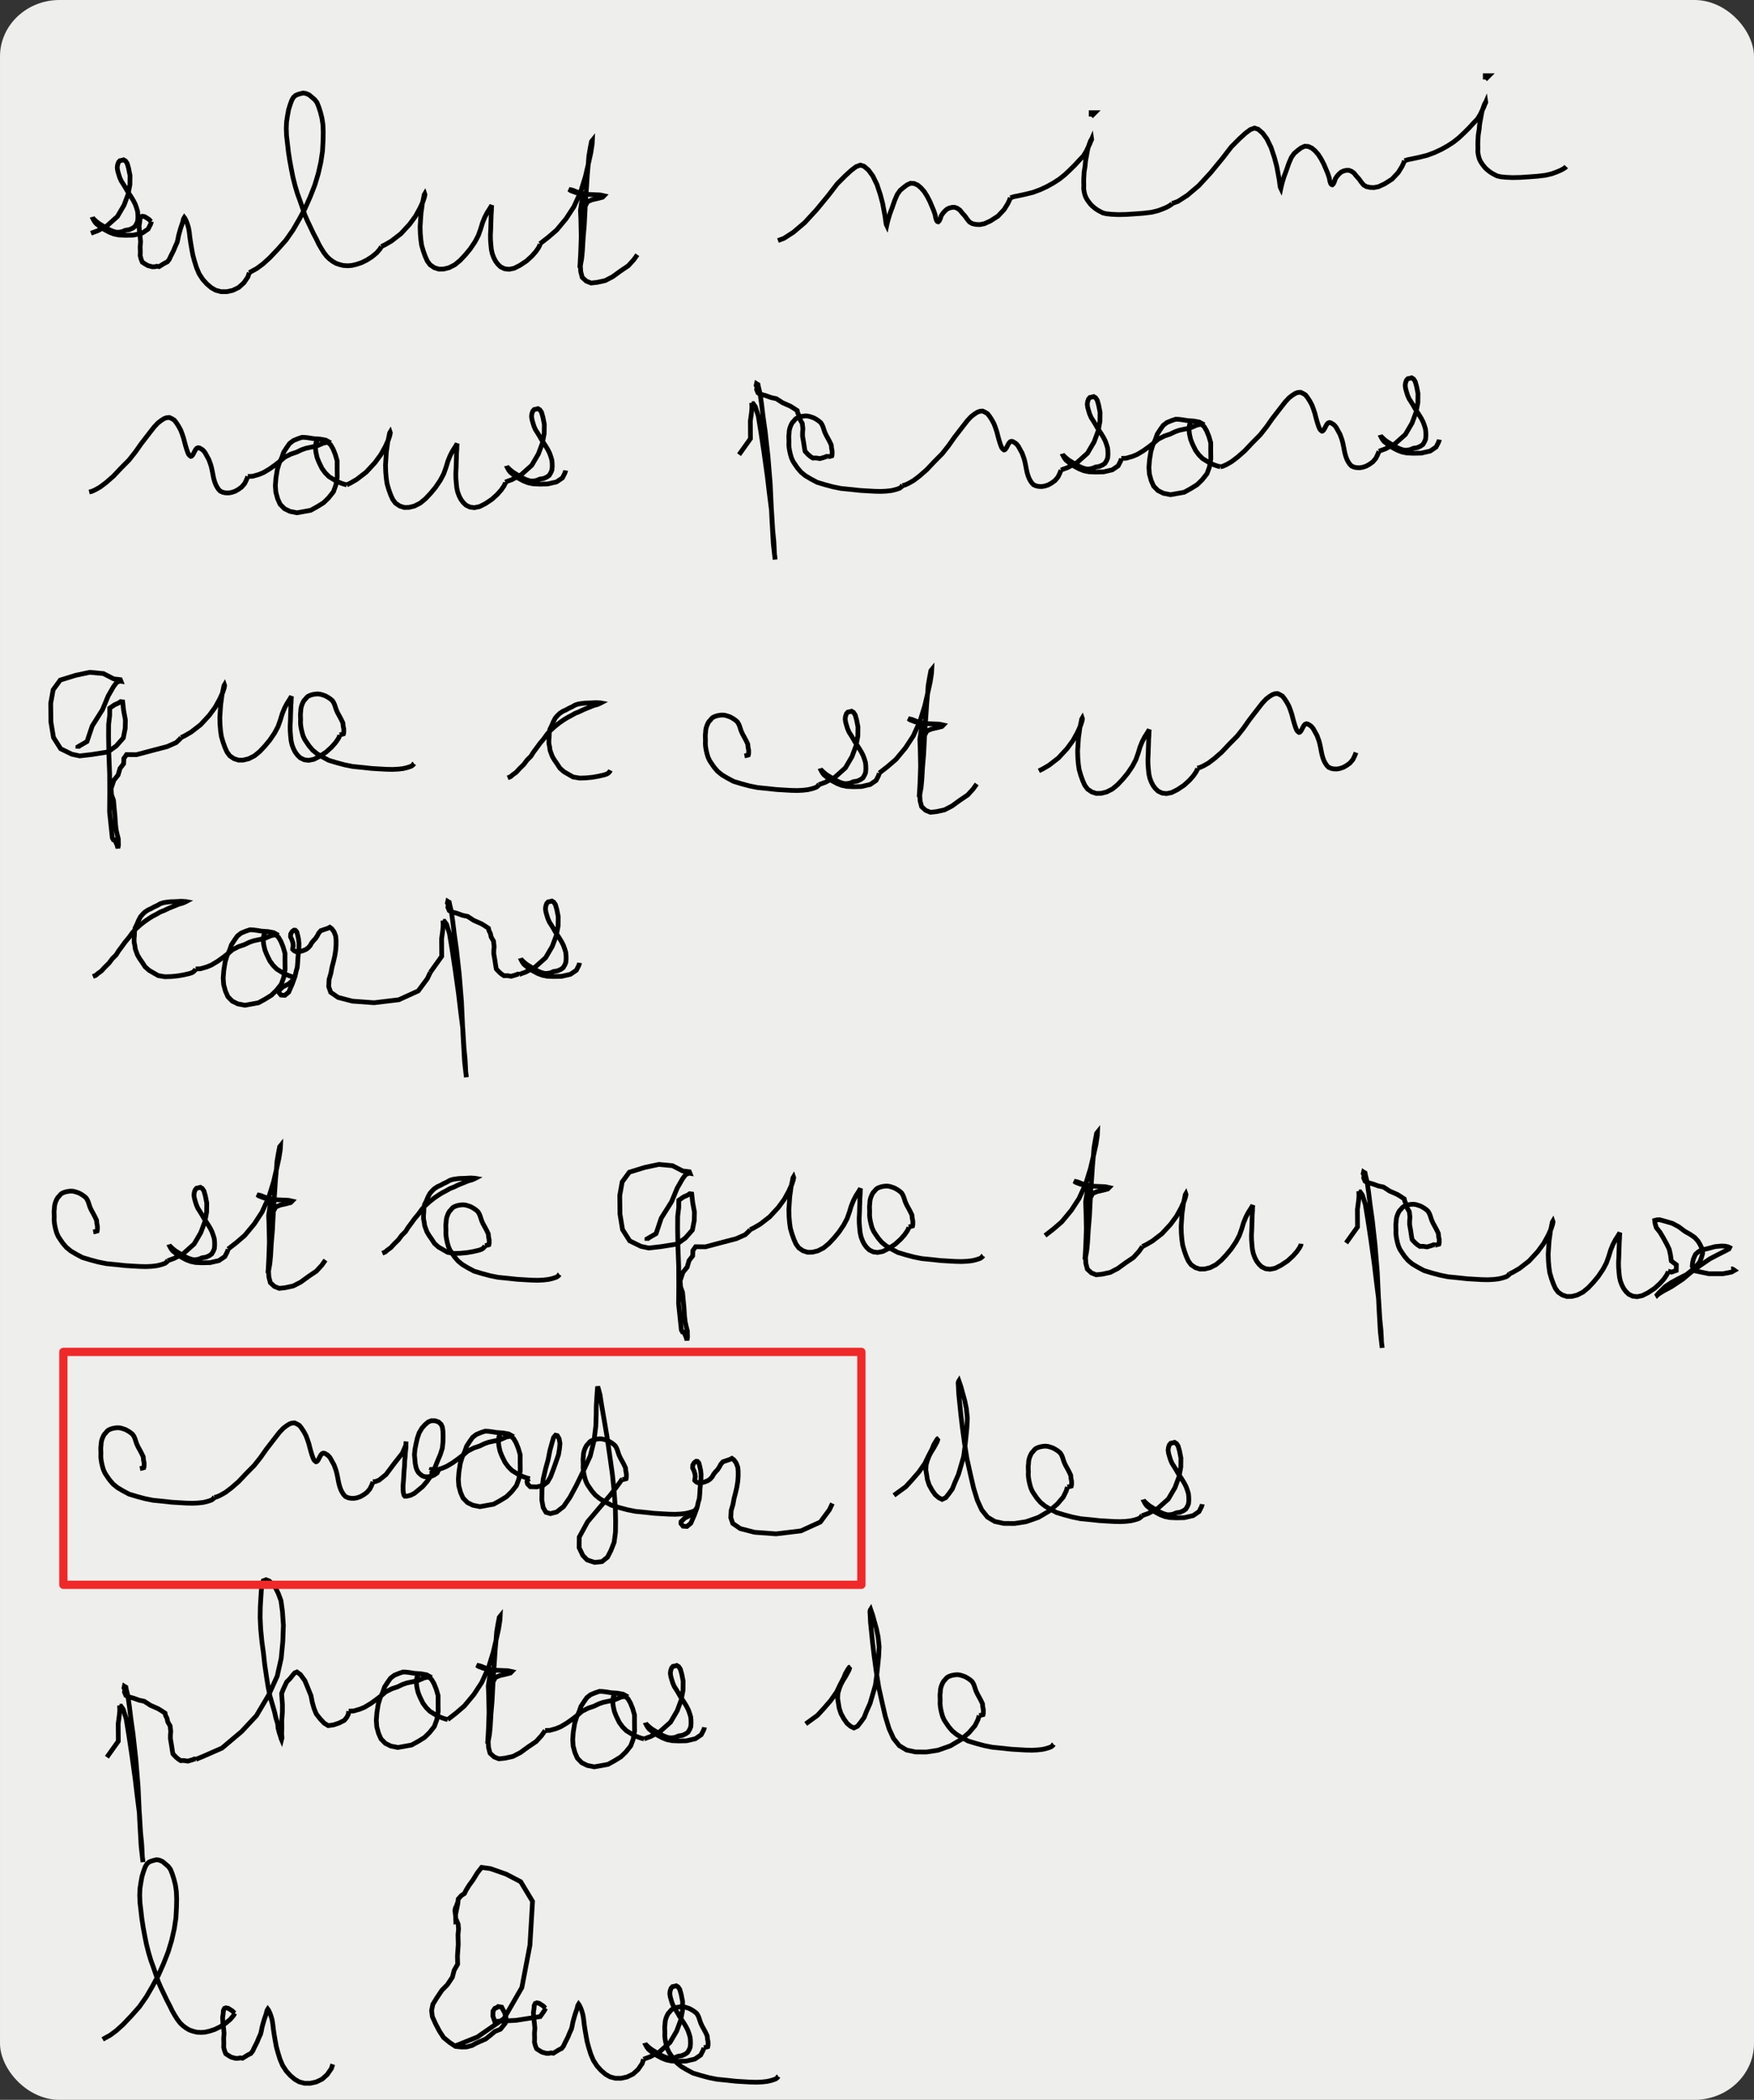 <?xml version="1.0" encoding="UTF-8" standalone="no"?>
<!-- Created with Inkscape (http://www.inkscape.org/) -->

<svg
   xmlns:dc="http://purl.org/dc/elements/1.1/"
   xmlns:cc="http://creativecommons.org/ns#"
   xmlns:rdf="http://www.w3.org/1999/02/22-rdf-syntax-ns#"
   xmlns:svg="http://www.w3.org/2000/svg"
   xmlns="http://www.w3.org/2000/svg"
   xmlns:sodipodi="http://sodipodi.sourceforge.net/DTD/sodipodi-0.dtd"
   xmlns:inkscape="http://www.inkscape.org/namespaces/inkscape"
   width="113.869mm"
   height="136.313mm"
   viewBox="0 0 403.472 483"
   id="svg6571"
   version="1.1"
   inkscape:version="0.91 r13725"
   sodipodi:docname="diego-initial-letter.svg">
  <rect x="0" y="0" width="403.472" height="483" fill="#333333" stroke="none"/>
  <defs
     id="defs6573" />
  <sodipodi:namedview
     id="base"
     pagecolor="#ffffff"
     bordercolor="#666666"
     borderopacity="1.0"
     inkscape:pageopacity="0.0"
     inkscape:pageshadow="2"
     inkscape:zoom="1.4"
     inkscape:cx="117.07949"
     inkscape:cy="-144.77701"
     inkscape:document-units="px"
     inkscape:current-layer="layer1"
     showgrid="false"
     fit-margin-top="0"
     fit-margin-left="0"
     fit-margin-right="0"
     fit-margin-bottom="0"
     inkscape:window-width="1050"
     inkscape:window-height="1645"
     inkscape:window-x="1600"
     inkscape:window-y="0"
     inkscape:window-maximized="1" />
  <g
     inkscape:label="Layer 1"
     inkscape:groupmode="layer"
     id="layer1"
     transform="translate(544.593,1080.566)">
    <g
       style="display:inline"
       id="g10436"
       transform="matrix(1.25,0,0,-1.25,-2183.593,2098.434)">
      <rect
         ry="10.384"
         rx="10.952"
         transform="scale(1,-1)"
         y="-2543.2"
         x="1311.2"
         height="386.4"
         width="322.778"
         id="rect10432"
         style="color:#000000;clip-rule:nonzero;display:inline;overflow:visible;visibility:visible;opacity:1;color-interpolation:sRGB;color-interpolation-filters:linearRGB;fill:#eeeeec;fill-opacity:1;fill-rule:nonzero;stroke:none;stroke-width:20;stroke-linecap:round;stroke-linejoin:round;stroke-miterlimit:4;stroke-dasharray:none;stroke-dashoffset:0;stroke-opacity:1;marker:none;color-rendering:auto;image-rendering:auto;shape-rendering:auto;text-rendering:auto;enable-background:accumulate" />
      <g
         transform="matrix(0.434,0,0,-0.434,1315.253,2545.943)"
         id="g10142">
        <g
           id="g4"
           transform="translate(-57.969,285.386)">
          <path
             d="m 87.21,-180.152 0,0 0.833,-0.336 1.97,-0.716 3.963,-2.099 4.439,-3.968 2.818,-4.817 1.707,-4.593 0.772,-4.115 0.047,-3.855 -0.6,-3.034 -0.594,-2.081 -0.704,-1.042 -0.808,-0.494 -0.73,0.199 -0.869,0.177 -0.588,0.668 -0.391,1.117 -0.139,1.135 0.177,1.285 0.368,1.322 0.477,1.536 0.63,1.453 0.891,1.387 0.863,1.419 0.841,1.476 0.888,1.364 0.901,1.391 0.83,1.374 0.762,1.508 0.532,1.478 0.447,1.477 0.125,1.239 0.038,1.511 -0.116,1.479 -0.448,1.096 -0.698,1.185 -1.011,0.722 -1.384,0.62 -1.63,0.258 -1.311,0.555 -1.415,0.265 -1.269,-0.025 -1.536,-0.47 -1.369,-0.614 -1.548,-0.844 -1.466,-0.93 -1.417,-0.873 -1.015,-0.806 -0.897,-0.826 -0.425,-0.41 -0.326,-0.388 -0.062,-0.148 0.01,0.112 0.252,0.416 0.236,0.508 0.439,0.745 0.643,0.829 1.115,0.889 1.133,0.956 1.48,0.852 1.948,1.037 1.912,0.745 2.067,0.424 2.829,0.124 3.369,-0.071 3.744,-0.865 2.488,-1.697 1.006,-1.962 0.303,-0.858 0.048,-0.345"
             style="fill:none;stroke:#000000;stroke-width:2"
             id="path6"
             inkscape:connector-curvature="0" />
          <path
             d="m 112.79,-185.098 0,0 -0.402,-0.305 -0.543,-0.599 -0.833,-0.555 -0.996,-0.628 -0.988,-0.204 -0.637,0.249 -0.422,0.87 -0.113,1.418 -0.251,1.561 0.131,2.064 0.305,2.516 0.19,2.119 -0.164,2.175 0.063,2.108 -0.058,1.678 0.407,1.51 0.485,1.215 1.196,0.779 1.119,0.657 1.083,0.297 0.834,0.218 1.023,-0.015 0.824,-0.196 1.047,0.146 0.909,-0.572 0.915,-0.567 0.682,-0.396 0.987,-0.474 0.805,-1.039 0.575,-1.26 0.648,-1.268 0.675,-1.355 0.489,-1.224 0.465,-1.061 0.491,-1.063 0.326,-1.334 0.27,-1.462 0.452,-1.651 0.5,-1.74 0.513,-1.471 0.394,-1.21 0.2,-0.945 0.222,-0.468 0.167,-0.264 0.294,0.394 0.222,0.462 0.326,0.684 0.22,0.554 0.357,0.989 0.4,1.431 0.3,1.751 0.245,2.207 0.365,2.424 0.414,2.414 0.486,2.643 0.638,2.355 0.898,2.899 1.099,2.625 1.544,2.385 1.739,1.934 1.908,1.621 1.842,1.055 2.195,0.608 2.534,0.016 2.552,-0.574 2.5,-1.217 2.15,-1.94 1.737,-2.532 0.581,-1.803"
             style="fill:none;stroke:#000000;stroke-width:2"
             id="path8"
             inkscape:connector-curvature="0" />
          <path
             d="m 154.322,-163.455 0,0 1.191,-0.669 2.007,-1.107 2.593,-1.918 2.882,-2.612 3.441,-3.623 3.467,-3.906 2.976,-4.269 2.551,-4.392 2.533,-4.705 2.246,-5.088 1.917,-4.902 1.444,-4.793 1.111,-4.898 0.697,-4.654 0.243,-4.543 0.066,-3.573 -0.132,-3.119 -0.401,-2.692 -0.632,-2.519 -0.736,-2.283 -0.737,-1.833 -0.936,-1.24 -1.224,-1.049 -1.213,-1.021 -1.367,-0.584 -1.177,-0.167 -1.163,0.282 -1.076,0.314 -1.004,0.451 -0.829,0.775 -0.7,1.178 -0.705,1.929 -0.67,2.165 -0.466,2.599 -0.402,2.606 -0.106,2.799 0.116,3.011 0.405,3.462 0.381,3.344 0.567,3.681 0.663,3.584 0.7,3.527 0.907,3.589 0.975,3.288 1.125,3.089 1.03,3.004 0.999,2.976 1.138,2.628 1.263,2.633 1.233,2.611 1.244,2.358 1.065,2.225 1.085,1.869 1.053,1.687 1.201,1.559 1.183,1.147 1.399,1.044 1.383,0.799 1.547,0.523 1.464,0.371 1.893,0.133 1.79,-0.139 1.92,-0.452 2.194,-0.733 2.201,-1.083 2.245,-1.436 2.02,-1.688 1.377,-1.61 0.568,-1.013"
             style="fill:none;stroke:#000000;stroke-width:2"
             id="path10"
             inkscape:connector-curvature="0" />
          <path
             d="m 210.342,-174.53 0,0 1.579,-0.777 2.655,-1.546 4.038,-3.12 3.677,-3.983 2.509,-3.424 1.889,-3.42 1.338,-2.941 0.598,-1.848 0.182,-1.029 -0.088,-0.264 -0.223,0.375 -0.179,0.918 -0.268,1.301 -0.345,1.548 -0.238,1.843 -0.321,2.24 -0.189,2.705 -0.194,2.95 0.088,3.01 0.231,2.651 0.33,2.281 0.711,2.44 0.812,2.27 0.878,1.959 1.167,1.588 1.797,1.22 1.938,0.623 2.012,-0.032 2.298,-0.564 2.457,-1.249 2.251,-1.861 2.156,-2.295 2.094,-2.527 2.018,-2.991 1.434,-2.709 0.986,-2.762 0.811,-2.676 0.939,-2.318 1.056,-2.024 0.93,-1.445 0.553,-0.901 0.371,-0.624 0.072,-0.136 -0.064,0.43 -0.061,0.95 -0.021,1.116 -0.116,1.507 -0.051,1.905 -0.074,1.969 -0.068,2.462 -0.12,2.319 0.029,2.001 0.158,2.075 0.214,2.083 0.395,1.791 0.641,1.692 0.745,1.437 0.966,1.292 1.154,1.106 1.679,0.82 1.874,0.237 2.19,-0.437 2.467,-1.244 2.789,-1.854 2.254,-2.051 1.657,-1.867 1.181,-1.699 0.547,-1.084 0.045,-0.587"
             style="fill:none;stroke:#000000;stroke-width:2"
             id="path12"
             inkscape:connector-curvature="0" />
          <path
             d="m 277.559,-175.705 0,0 3.51,-2.726 3.577,-3.081 4.033,-4.861 3.295,-5.036 2.864,-6.317 2,-6.46 1.368,-5.845 0.946,-4.268 0.578,-3.74 0.072,-1.512 -0.373,0.463 -0.571,2.959 -0.554,3.28 -0.298,4.002 -0.342,3.891 -0.296,4.624 -0.406,5.542 -0.323,6.039 -0.246,4.965 -0.479,5.635 -0.313,5.279 -0.311,3.286 -0.416,2.336 -0.246,1.427 -0.172,0.282 0.114,-1.323 0.251,-4.525 0.14,-3.723 0.112,-3.54 -0.071,-3.719 -0.082,-3.741 -0.161,-3.818 0.511,-3.468 0.506,-2.538 -0.394,-1.158 -2.546,-0.306 -2.243,-0.86 -0.714,-0.526 1.557,0.366 2.805,1.11 2.66,0.627 3.153,0.134 3.089,0.134 1.599,0.355 -0.595,0.611 -1.908,0.503 -2.568,0.581 -1.9,0.79 -1.028,1.959 -0.621,2.375 -0.317,2.618 0.009,2.97 -0.466,2.512 -0.225,3.033 -0.049,3.068 -0.076,2.602 -0.235,3.216 -0.065,2.508 0.168,2.811 0.637,2.445 1.731,1.585 2.031,0.805 2.556,-0.278 3.404,-0.745 3.157,-1.632 3.293,-2.398 3.359,-2.268 2.309,-2.53 1.524,-2.144"
             style="fill:none;stroke:#000000;stroke-width:2"
             id="path14"
             inkscape:connector-curvature="0" />
        </g>
        <g
           id="g16"
           transform="translate(269.779,287.616)">
          <path
             d="m 50.755,-179.3 0,0 2.516,-0.935 4.02,-2.592 4.8,-4.073 5.048,-5.497 4.945,-6.008 3.815,-4.955 3.408,-3.418 2.527,-2.303 2.042,-1.542 1.819,-0.676 1.566,0.511 1.877,1.611 1.798,2.454 1.772,3.612 1.412,4.235 1.025,3.855 0.622,3.34 0.454,2.505 0.199,1.696 0.232,1.331 0.22,0.456 0.181,-0.866 0.407,-1.62 0.728,-2.399 1.015,-2.754 1.102,-3.157 1.078,-2.443 1.185,-1.649 1.598,-1.345 1.311,-0.978 1.509,-0.691 1.51,0.101 1.512,0.68 1.376,1.173 1.372,1.554 1.228,1.945 1.131,2.167 0.897,2.119 0.752,1.79 0.624,1.84 0.298,1.517 0.356,1 0.337,0.378 0.331,0.085 0.422,-0.388 0.478,-0.997 0.374,-1.19 0.772,-1.137 0.812,-0.906 0.854,-0.736 0.981,-0.481 1.241,-0.307 1.107,0.018 1.001,0.363 1.147,0.802 0.981,1.235 1.148,1.261 0.983,1.398 1.009,1.187 1.127,0.648 1.491,0.337 1.716,0.072 1.929,-0.376 2.603,-1.192 3.142,-2.01 2.636,-2.801 1.632,-2.656 0.733,-1.59 0.213,-0.78"
             style="fill:none;stroke:#000000;stroke-width:2"
             id="path18"
             inkscape:connector-curvature="0" />
          <path
             d="m 149.245,-197.47 0,0 0.637,-0.135 0.859,-0.295 1.704,-0.342 2.883,-0.609 3.573,-0.884 3.173,-1.185 2.775,-1.299 2.633,-1.458 2.582,-1.667 2.32,-1.855 2.143,-2.014 2.186,-2.17 1.838,-2.008 1.695,-1.765 1.18,-1.912 0.793,-1.665 0.657,-1.323 0.372,-0.943 0.326,-0.777 0.195,-0.4 -0.018,-0.125 -0.033,0.075 -0.166,0.196 -0.162,0.298 -0.19,0.371 -0.197,0.567 -0.221,0.573 -0.271,0.821 -0.299,0.885 -0.217,0.992 -0.196,1.096 -0.231,1.303 -0.269,1.397 -0.196,1.296 -0.1,1.38 -0.226,1.42 -0.211,1.384 -0.075,1.394 -0.082,1.401 -0.013,1.428 0.039,1.452 -0.048,1.216 0.157,1.156 0.242,1.116 0.343,1.076 0.468,0.939 0.574,0.917 0.715,0.947 0.71,0.855 0.863,0.776 0.911,0.743 0.979,0.655 1.087,0.591 1.16,0.592 1.48,0.338 2.076,0.216 2.925,0.137 3.399,-0.076 3.734,-0.242 3.59,-0.265 3.373,-0.416 2.624,-0.635 1.887,-0.693 1.713,-0.712 1.16,-0.611 0.572,-0.384 0.451,-0.278 0.162,-0.248 0.125,-0.136"
             style="fill:none;stroke:#000000;stroke-width:2"
             id="path20"
             inkscape:connector-curvature="0" />
          <path
             d="m 183.554,-231.901 0,0 1.6,-1.6 -1.6,0 0,1.6"
             style="fill:none;stroke:#000000;stroke-width:2"
             id="path22"
             inkscape:connector-curvature="0" />
          <path
             d="m 217.864,-194.997 0,0 2.516,-0.935 4.02,-2.592 4.8,-4.073 5.048,-5.497 4.945,-6.008 3.815,-4.955 3.408,-3.418 2.527,-2.303 2.042,-1.542 1.819,-0.676 1.566,0.511 1.877,1.611 1.798,2.454 1.772,3.612 1.412,4.235 1.025,3.855 0.622,3.34 0.454,2.505 0.199,1.696 0.232,1.331 0.22,0.456 0.181,-0.866 0.407,-1.62 0.728,-2.399 1.015,-2.754 1.102,-3.157 1.078,-2.443 1.185,-1.649 1.598,-1.345 1.311,-0.978 1.509,-0.691 1.51,0.101 1.512,0.68 1.376,1.173 1.372,1.554 1.228,1.945 1.131,2.167 0.897,2.119 0.752,1.79 0.624,1.84 0.298,1.517 0.356,1 0.337,0.378 0.332,0.085 0.422,-0.388 0.478,-0.997 0.374,-1.19 0.772,-1.137 0.812,-0.906 0.854,-0.736 0.981,-0.481 1.241,-0.307 1.107,0.018 1.001,0.363 1.147,0.802 0.981,1.235 1.148,1.261 0.983,1.398 1.009,1.187 1.127,0.648 1.491,0.337 1.716,0.072 1.929,-0.376 2.603,-1.192 3.142,-2.01 2.636,-2.801 1.632,-2.656 0.733,-1.59 0.213,-0.78"
             style="fill:none;stroke:#000000;stroke-width:2"
             id="path24"
             inkscape:connector-curvature="0" />
          <path
             d="m 316.354,-213.167 0,0 0.637,-0.135 0.859,-0.295 1.704,-0.342 2.883,-0.609 3.573,-0.884 3.173,-1.185 2.775,-1.299 2.633,-1.458 2.582,-1.667 2.32,-1.855 2.143,-2.014 2.186,-2.17 1.838,-2.008 1.695,-1.765 1.18,-1.912 0.793,-1.665 0.657,-1.323 0.372,-0.943 0.326,-0.777 0.195,-0.4 -0.018,-0.125 -0.033,0.075 -0.166,0.196 -0.162,0.298 -0.19,0.371 -0.197,0.567 -0.221,0.573 -0.271,0.821 -0.299,0.885 -0.217,0.992 -0.196,1.096 -0.231,1.303 -0.269,1.397 -0.196,1.296 -0.1,1.38 -0.226,1.42 -0.211,1.384 -0.075,1.394 -0.082,1.401 -0.013,1.428 0.039,1.452 -0.048,1.216 0.157,1.156 0.242,1.116 0.343,1.076 0.468,0.939 0.574,0.917 0.715,0.947 0.71,0.855 0.863,0.776 0.911,0.743 0.979,0.655 1.087,0.591 1.16,0.592 1.48,0.338 2.076,0.216 2.925,0.137 3.399,-0.076 3.734,-0.242 3.59,-0.265 3.373,-0.416 2.624,-0.635 1.887,-0.693 1.713,-0.712 1.16,-0.611 0.572,-0.384 0.451,-0.278 0.162,-0.248 0.125,-0.136"
             style="fill:none;stroke:#000000;stroke-width:2"
             id="path26"
             inkscape:connector-curvature="0" />
          <path
             d="m 350.663,-247.599 0,0 1.6,-1.6 -1.6,0 0,1.6"
             style="fill:none;stroke:#000000;stroke-width:2"
             id="path28"
             inkscape:connector-curvature="0" />
        </g>
        <g
           id="g30"
           transform="translate(-37.903,394.636)">
          <path
             d="m 66.376,-179.705 0,0 1.033,-0.24 1.547,-0.688 2.112,-1.206 2.514,-1.899 3.089,-2.698 3.221,-3.416 3.366,-3.395 2.671,-3.377 2.428,-3.452 2.143,-2.785 1.908,-2.467 1.522,-1.946 1.593,-1.698 1.34,-1.034 1.281,-0.811 1.031,-0.388 1.188,-0.097 0.998,0.457 1.079,0.638 0.896,1.141 0.953,1.47 0.908,1.682 0.641,1.69 0.584,1.764 0.432,1.687 0.415,1.522 0.434,1.426 0.417,1.196 0.368,0.868 0.406,0.515 0.335,0.271 0.227,0.159 0.297,-0.066 0.428,-0.408 0.457,-0.747 0.382,-0.777 0.514,-0.918 0.507,-0.546 0.55,-0.204 0.615,0.123 0.646,0.394 0.582,0.355 0.572,0.572 0.516,0.678 0.481,0.87 0.53,0.978 0.577,1.032 0.424,1.169 0.397,1.095 0.366,1.391 0.32,1.505 0.306,1.608 0.289,1.371 0.392,1.342 0.435,1.153 0.524,1.006 0.651,0.986 0.773,0.805 1.097,0.486 1.129,0.221 1.261,0.042 1.345,-0.226 1.453,-0.497 1.303,-0.734 1.449,-1.035 1.275,-1.495 0.754,-1.535 0.41,-1.022 0.163,-0.449"
             style="fill:none;stroke:#000000;stroke-width:2"
             id="path32"
             inkscape:connector-curvature="0" />
          <path
             d="m 133.624,-186.294 0,0 2.032,-0.074 2.676,-0.764 2.009,-0.837 2.56,-1.535 2.33,-1.661 2.184,-1.68 1.834,-1.595 2.658,-1.351 2.408,-0.805 2.124,-1.02 1.75,-0.612 2.18,-0.467 2.493,-0.517 1.705,-0.729 1.033,-0.465 1.982,-0.402 0.208,-0.272 -1.113,-0.62 -2.371,-0.436 -2.661,-0.181 -2.388,-0.378 -1.337,-0.16 -1.267,-0.044 -1.7,0.568 -1.996,0.819 -1.607,1.242 -1.182,1.674 -1.346,2.062 -0.786,2.265 -1.107,2.417 -0.785,2.594 -0.579,3.626 -0.248,3.182 0.198,2.781 0.761,2.793 1.032,2.336 1.874,1.915 2.313,1.135 2.961,0.591 3.227,-0.571 2.597,-0.474 2.775,-1.529 2.698,-1.667 2.131,-2.079 2.053,-2.592 1.03,-2.82 0.591,-3.499 -0.043,-3.572 0.006,-3.222 -0.802,-2.733 -0.955,-2.35 -1.021,-1.753 -1.526,-1.297 -1.973,-0.799 -1.265,-0.248 -0.818,0.314 -0.642,1.297 -0.245,1.754 0.227,2.145 0.499,2.236 0.749,1.905 1.349,2.773 1.405,1.906 1.566,1.563 1.699,1.05 1.698,0.992 1.63,0.683 1.436,0.479 1.072,0.278"
             style="fill:none;stroke:#000000;stroke-width:2"
             id="path34"
             inkscape:connector-curvature="0" />
          <path
             d="m 175.603,-182.727 0,0 1.579,-0.777 2.655,-1.546 4.038,-3.12 3.677,-3.983 2.509,-3.424 1.889,-3.42 1.338,-2.941 0.598,-1.848 0.182,-1.029 -0.088,-0.264 -0.223,0.375 -0.179,0.918 -0.268,1.301 -0.345,1.548 -0.238,1.843 -0.321,2.24 -0.189,2.705 -0.194,2.95 0.088,3.01 0.231,2.651 0.33,2.281 0.711,2.44 0.812,2.27 0.878,1.959 1.167,1.588 1.797,1.22 1.938,0.623 2.012,-0.032 2.298,-0.564 2.457,-1.249 2.251,-1.861 2.156,-2.295 2.094,-2.527 2.018,-2.991 1.434,-2.709 0.986,-2.762 0.811,-2.676 0.939,-2.318 1.056,-2.024 0.93,-1.445 0.553,-0.901 0.371,-0.624 0.072,-0.136 -0.064,0.43 -0.061,0.95 -0.021,1.116 -0.116,1.507 -0.051,1.905 -0.074,1.969 -0.068,2.462 -0.12,2.319 0.029,2.001 0.158,2.075 0.214,2.083 0.395,1.791 0.641,1.692 0.745,1.437 0.966,1.292 1.154,1.106 1.679,0.82 1.874,0.237 2.19,-0.437 2.467,-1.244 2.789,-1.854 2.254,-2.051 1.657,-1.867 1.181,-1.699 0.547,-1.084 0.045,-0.587"
             style="fill:none;stroke:#000000;stroke-width:2"
             id="path36"
             inkscape:connector-curvature="0" />
          <path
             d="m 242.82,-183.902 0,0 0.833,-0.336 1.97,-0.716 3.963,-2.099 4.439,-3.968 2.818,-4.817 1.707,-4.593 0.772,-4.115 0.047,-3.855 -0.6,-3.034 -0.594,-2.081 -0.704,-1.042 -0.808,-0.494 -0.73,0.199 -0.869,0.177 -0.588,0.668 -0.391,1.117 -0.139,1.135 0.177,1.285 0.368,1.322 0.477,1.536 0.63,1.453 0.891,1.387 0.863,1.419 0.841,1.476 0.888,1.364 0.901,1.391 0.83,1.374 0.762,1.508 0.532,1.478 0.447,1.477 0.125,1.239 0.038,1.511 -0.116,1.479 -0.448,1.096 -0.698,1.185 -1.011,0.722 -1.384,0.62 -1.63,0.258 -1.311,0.555 -1.415,0.265 -1.269,-0.025 -1.536,-0.47 -1.369,-0.614 -1.548,-0.844 -1.466,-0.93 -1.417,-0.873 -1.015,-0.807 -0.897,-0.826 -0.425,-0.41 -0.326,-0.388 -0.062,-0.148 0.01,0.112 0.252,0.416 0.236,0.508 0.439,0.745 0.643,0.829 1.115,0.889 1.133,0.956 1.48,0.852 1.948,1.037 1.912,0.745 2.067,0.424 2.829,0.124 3.369,-0.071 3.744,-0.865 2.488,-1.697 1.006,-1.962 0.303,-0.858 0.048,-0.345"
             style="fill:none;stroke:#000000;stroke-width:2"
             id="path38"
             inkscape:connector-curvature="0" />
        </g>
        <g
           id="g40"
           transform="translate(222.912,401.595)">
          <path
             d="m 81.119,-202.505 0,0 1.72,-2.412 3.122,-4.382 -0.05,-7.415 0.508,-3.782 0.153,-1.908 -0.041,-1.437 -0.093,-0.637 0.098,0.343 0.549,-0.024 0.944,1.337 1.231,3.901 1.109,6.763 1.293,8.552 1.435,10.247 0.875,7.399 0.942,7.427 0.489,8.072 0.462,4.64 0.158,2.731 0.121,2.754 0.176,1.252 0.088,1.063 -0.115,-0.963 -0.659,-5.769 -0.62,-10.85 -0.667,-14.463 -0.956,-11.662 -1.169,-10.504 -0.935,-6.607 -0.631,-5.179 -0.652,-4.504 -0.616,-2.519 -0.238,-1.183 -0.439,-0.234 -0.192,-0.124 -0.158,0.701 0.365,0.683 -0.154,1.121 0.604,1.419 0.936,0.485 2.378,0.664 2.305,0.837 2.133,0.449 1.334,0.854 1.305,0.861 1.389,0.598 1.886,0.836 1.503,0.925 1.444,0.959 0.201,0.99 0.607,1.207 0.338,1.513 0.998,1.733 0.249,2.269 -0.126,1.598 -0.012,1.527 0.497,2.901 0.227,1.55 0.218,1.345 0.163,0.682 1.188,1.257 0.927,0.811 1.142,0.755 1.39,-0.036 1.647,0.25 1.896,-0.555 0.916,-0.37 0.629,0.12 -0.06,0.051"
             style="fill:none;stroke:#000000;stroke-width:2"
             id="path42"
             inkscape:connector-curvature="0" />
          <path
             d="m 118.821,-201.592 0,0 0.745,-0.144 0.894,-0.25 0.098,-0.401 0.04,-0.656 -0.016,-1.05 -0.239,-1.148 -0.116,-1.321 -0.684,-1.461 -0.709,-1.336 -0.787,-1.418 -0.597,-1.295 -0.38,-1.133 -0.332,-1.03 -0.396,-0.923 -0.52,-0.844 -0.683,-0.616 -0.798,-0.58 -0.834,-0.509 -0.729,-0.398 -0.759,-0.272 -0.716,-0.23 -0.695,-0.198 -0.871,-0.107 -0.887,0.016 -0.818,0.121 -0.818,0.153 -0.899,0.294 -0.737,0.334 -0.442,0.312 -0.429,0.449 -0.42,0.532 -0.499,0.502 -0.428,0.712 -0.375,0.828 -0.35,0.973 -0.228,1.053 -0.075,1.14 -0.12,1.094 0.02,1.064 0.045,1.255 -0.043,1.364 0.098,1.206 0.214,1.306 0.327,1.466 0.468,1.618 0.673,1.482 0.833,1.259 1.064,1.55 1.509,1.764 1.858,1.52 2.24,1.326 2.691,1.441 3.468,1.045 3.31,0.885 3.393,0.68 4.396,0.436 3.612,0.398 3.288,0.199 2.904,0.164 2.642,0.058 2.355,-0.114 2.143,-0.246 1.492,-0.347 1.045,-0.315 0.982,-0.362 0.603,-0.442 0.291,-0.273 0.078,-0.24 0.183,-0.131"
             style="fill:none;stroke:#000000;stroke-width:2"
             id="path44"
             inkscape:connector-curvature="0" />
          <path
             d="m 150.398,-189.381 0,0 1.033,-0.24 1.547,-0.688 2.112,-1.206 2.514,-1.899 3.089,-2.698 3.221,-3.416 3.366,-3.395 2.671,-3.377 2.428,-3.452 2.143,-2.785 1.908,-2.467 1.522,-1.946 1.593,-1.698 1.34,-1.034 1.281,-0.811 1.031,-0.388 1.188,-0.097 0.998,0.457 1.079,0.638 0.896,1.141 0.953,1.47 0.908,1.682 0.641,1.69 0.584,1.764 0.432,1.687 0.416,1.522 0.434,1.426 0.417,1.196 0.368,0.868 0.406,0.515 0.335,0.271 0.227,0.159 0.297,-0.066 0.428,-0.408 0.457,-0.747 0.382,-0.777 0.514,-0.918 0.507,-0.546 0.55,-0.204 0.615,0.123 0.646,0.394 0.582,0.355 0.572,0.572 0.516,0.678 0.481,0.87 0.53,0.978 0.577,1.032 0.424,1.169 0.397,1.095 0.366,1.391 0.32,1.505 0.306,1.608 0.289,1.371 0.392,1.342 0.435,1.153 0.524,1.006 0.651,0.986 0.773,0.805 1.097,0.486 1.129,0.221 1.261,0.042 1.345,-0.226 1.453,-0.497 1.303,-0.734 1.449,-1.035 1.275,-1.495 0.754,-1.535 0.41,-1.022 0.163,-0.449"
             style="fill:none;stroke:#000000;stroke-width:2"
             id="path46"
             inkscape:connector-curvature="0" />
          <path
             d="m 217.646,-195.97 0,0 0.833,-0.336 1.97,-0.716 3.963,-2.099 4.439,-3.968 2.818,-4.817 1.707,-4.593 0.772,-4.115 0.047,-3.855 -0.6,-3.034 -0.594,-2.081 -0.704,-1.042 -0.808,-0.494 -0.73,0.199 -0.869,0.177 -0.588,0.668 -0.391,1.117 -0.139,1.135 0.177,1.285 0.368,1.322 0.477,1.536 0.63,1.453 0.891,1.387 0.863,1.419 0.841,1.476 0.888,1.364 0.901,1.391 0.83,1.374 0.762,1.508 0.532,1.478 0.447,1.477 0.125,1.239 0.038,1.511 -0.116,1.479 -0.448,1.096 -0.698,1.185 -1.011,0.722 -1.384,0.62 -1.63,0.258 -1.311,0.555 -1.415,0.265 -1.269,-0.025 -1.536,-0.47 -1.369,-0.614 -1.548,-0.844 -1.466,-0.93 -1.417,-0.873 -1.015,-0.806 -0.897,-0.826 -0.425,-0.41 -0.326,-0.388 -0.062,-0.148 0.01,0.112 0.252,0.416 0.236,0.508 0.439,0.745 0.643,0.829 1.115,0.889 1.133,0.956 1.48,0.852 1.948,1.037 1.912,0.745 2.067,0.424 2.829,0.124 3.369,-0.071 3.744,-0.865 2.488,-1.697 1.006,-1.962 0.303,-0.858 0.048,-0.345"
             style="fill:none;stroke:#000000;stroke-width:2"
             id="path48"
             inkscape:connector-curvature="0" />
          <path
             d="m 243.226,-200.915 0,0 2.032,-0.074 2.676,-0.764 2.009,-0.837 2.56,-1.535 2.33,-1.661 2.184,-1.68 1.834,-1.595 2.658,-1.351 2.408,-0.805 2.124,-1.02 1.75,-0.612 2.18,-0.467 2.493,-0.517 1.705,-0.729 1.033,-0.465 1.982,-0.402 0.208,-0.272 -1.113,-0.62 -2.371,-0.436 -2.661,-0.181 -2.388,-0.378 -1.337,-0.16 -1.267,-0.044 -1.7,0.568 -1.996,0.819 -1.607,1.242 -1.182,1.674 -1.346,2.062 -0.786,2.265 -1.107,2.417 -0.785,2.594 -0.579,3.626 -0.248,3.182 0.198,2.781 0.761,2.793 1.032,2.336 1.874,1.915 2.313,1.135 2.961,0.591 3.227,-0.571 2.597,-0.474 2.775,-1.529 2.698,-1.667 2.131,-2.079 2.053,-2.592 1.03,-2.82 0.591,-3.499 -0.043,-3.572 0.006,-3.222 -0.802,-2.733 -0.955,-2.35 -1.021,-1.753 -1.526,-1.297 -1.973,-0.799 -1.265,-0.248 -0.818,0.314 -0.642,1.297 -0.245,1.754 0.227,2.145 0.499,2.236 0.749,1.905 1.349,2.773 1.405,1.906 1.566,1.563 1.699,1.05 1.698,0.992 1.63,0.683 1.436,0.479 1.072,0.278"
             style="fill:none;stroke:#000000;stroke-width:2"
             id="path50"
             inkscape:connector-curvature="0" />
          <path
             d="m 285.205,-197.348 0,0 1.033,-0.24 1.547,-0.688 2.112,-1.206 2.514,-1.899 3.089,-2.698 3.221,-3.416 3.366,-3.395 2.671,-3.377 2.428,-3.452 2.143,-2.785 1.908,-2.467 1.522,-1.946 1.593,-1.697 1.34,-1.034 1.281,-0.811 1.031,-0.388 1.188,-0.097 0.998,0.457 1.079,0.638 0.896,1.141 0.953,1.47 0.908,1.682 0.641,1.69 0.584,1.764 0.432,1.687 0.415,1.522 0.434,1.426 0.417,1.196 0.368,0.868 0.406,0.515 0.335,0.271 0.227,0.159 0.297,-0.066 0.428,-0.408 0.457,-0.747 0.382,-0.777 0.514,-0.918 0.507,-0.546 0.55,-0.204 0.615,0.123 0.646,0.394 0.582,0.355 0.572,0.572 0.516,0.678 0.481,0.87 0.53,0.978 0.577,1.032 0.424,1.169 0.397,1.095 0.366,1.391 0.32,1.505 0.306,1.608 0.289,1.371 0.392,1.342 0.435,1.153 0.524,1.006 0.651,0.986 0.773,0.805 1.097,0.486 1.129,0.221 1.261,0.042 1.345,-0.226 1.453,-0.497 1.303,-0.734 1.449,-1.035 1.275,-1.495 0.754,-1.535 0.41,-1.022 0.163,-0.449"
             style="fill:none;stroke:#000000;stroke-width:2"
             id="path52"
             inkscape:connector-curvature="0" />
          <path
             d="m 352.453,-203.938 0,0 0.833,-0.336 1.97,-0.716 3.963,-2.099 4.439,-3.968 2.818,-4.817 1.707,-4.593 0.772,-4.115 0.047,-3.855 -0.6,-3.034 -0.594,-2.081 -0.704,-1.042 -0.808,-0.494 -0.73,0.199 -0.869,0.177 -0.588,0.668 -0.391,1.117 -0.139,1.135 0.177,1.285 0.368,1.322 0.477,1.536 0.63,1.453 0.891,1.387 0.863,1.419 0.841,1.476 0.888,1.364 0.901,1.391 0.83,1.374 0.762,1.508 0.532,1.478 0.447,1.477 0.125,1.239 0.038,1.511 -0.116,1.479 -0.448,1.096 -0.698,1.185 -1.011,0.722 -1.384,0.62 -1.63,0.258 -1.311,0.555 -1.415,0.265 -1.269,-0.025 -1.536,-0.47 -1.369,-0.614 -1.548,-0.844 -1.466,-0.93 -1.417,-0.873 -1.015,-0.807 -0.897,-0.826 -0.425,-0.41 -0.326,-0.388 -0.062,-0.148 0.01,0.112 0.252,0.416 0.236,0.508 0.439,0.745 0.643,0.829 1.115,0.889 1.133,0.956 1.48,0.852 1.948,1.037 1.912,0.745 2.067,0.424 2.829,0.124 3.369,-0.071 3.744,-0.865 2.488,-1.697 1.006,-1.962 0.303,-0.858 0.048,-0.345"
             style="fill:none;stroke:#000000;stroke-width:2"
             id="path54"
             inkscape:connector-curvature="0" />
        </g>
        <g
           id="g56"
           transform="translate(-60.199,523.952)">
          <path
             d="m 83.881,-200.197 0,0 0.003,-0.781 3.862,-2.247 2.198,-6.564 4.38,-6.969 2.405,-5.8 2.251,-3.916 1.319,-1.783 1.411,-0.594 0.436,0.067 -0.265,-0.675 -2.84,-0.349 -4.322,-2.228 -5.762,-0.544 -5.996,1.277 -6.559,2.027 -3.012,4.12 -1.033,5.762 0.091,7.86 1.088,6.587 3.047,4.788 4.725,2.306 3.341,0.728 5.152,-0.591 6.811,-1.085 3.556,-2.555 2.987,-3.401 0.79,-4.031 0.086,-3.569 -0.755,-4.061 -0.4,-3.617 -0.875,-0.111 -0.773,0.553 -1.778,0.788 -2.061,1.418 -0.02,3.045 -0.448,3.812 -0.032,5.201 0.118,7.166 0.334,8.679 0.036,7.962 -0.07,8.053 0.687,6.512 0.499,4.624 0.435,0.768 0.576,0.026 0.965,2.135 0.379,1.381 0.244,-1.26 -0.064,-2.669 -0.492,-1.938 -0.45,-2.03 -0.293,-2.72 -0.176,-2.973 -0.296,-3.039 -0.329,-3.637 -0.825,-2.287 -0.22,-2.679 1.207,-3.563 1.782,-2.207 0.813,-2.787 1.523,-1.987 0.104,-2.245 1.14,-1.632 4.188,0.04 6.39,-1.699 6.653,-1.74 3.797,-1.69 1.514,-1.418 0.589,-0.724"
             style="fill:none;stroke:#000000;stroke-width:2"
             id="path58"
             inkscape:connector-curvature="0" />
          <path
             d="m 127.644,-204.902 0,0 1.579,-0.777 2.655,-1.546 4.038,-3.12 3.677,-3.983 2.509,-3.424 1.889,-3.42 1.338,-2.941 0.598,-1.848 0.182,-1.029 -0.088,-0.264 -0.223,0.375 -0.179,0.918 -0.268,1.301 -0.345,1.548 -0.238,1.843 -0.321,2.24 -0.189,2.705 -0.194,2.95 0.088,3.01 0.231,2.651 0.33,2.281 0.711,2.44 0.812,2.27 0.878,1.959 1.167,1.588 1.797,1.22 1.938,0.623 2.012,-0.032 2.298,-0.564 2.457,-1.249 2.251,-1.861 2.156,-2.295 2.094,-2.527 2.018,-2.991 1.434,-2.709 0.986,-2.762 0.811,-2.676 0.939,-2.317 1.056,-2.024 0.93,-1.445 0.553,-0.901 0.371,-0.624 0.072,-0.136 -0.064,0.43 -0.061,0.95 -0.021,1.116 -0.116,1.507 -0.051,1.905 -0.074,1.969 -0.068,2.462 -0.12,2.319 0.029,2.001 0.158,2.075 0.214,2.083 0.395,1.791 0.641,1.692 0.745,1.437 0.966,1.292 1.154,1.106 1.679,0.82 1.874,0.237 2.19,-0.437 2.467,-1.244 2.789,-1.854 2.254,-2.051 1.657,-1.867 1.181,-1.699 0.547,-1.084 0.045,-0.587"
             style="fill:none;stroke:#000000;stroke-width:2"
             id="path60"
             inkscape:connector-curvature="0" />
          <path
             d="m 194.861,-206.077 0,0 0.745,-0.144 0.894,-0.25 0.098,-0.401 0.04,-0.655 -0.016,-1.05 -0.239,-1.148 -0.116,-1.321 -0.684,-1.461 -0.709,-1.336 -0.787,-1.418 -0.597,-1.295 -0.38,-1.133 -0.332,-1.03 -0.396,-0.923 -0.52,-0.844 -0.683,-0.616 -0.798,-0.58 -0.834,-0.509 -0.729,-0.398 -0.759,-0.272 -0.716,-0.23 -0.695,-0.198 -0.871,-0.107 -0.887,0.016 -0.818,0.121 -0.818,0.153 -0.899,0.294 -0.737,0.334 -0.442,0.312 -0.429,0.449 -0.42,0.532 -0.499,0.502 -0.428,0.712 -0.375,0.828 -0.35,0.973 -0.228,1.053 -0.075,1.14 -0.12,1.094 0.02,1.064 0.045,1.255 -0.043,1.364 0.098,1.206 0.214,1.306 0.327,1.466 0.468,1.618 0.673,1.482 0.833,1.259 1.064,1.55 1.509,1.764 1.858,1.52 2.24,1.326 2.691,1.441 3.468,1.045 3.31,0.886 3.393,0.68 4.396,0.436 3.612,0.398 3.288,0.199 2.904,0.164 2.642,0.058 2.355,-0.114 2.143,-0.246 1.492,-0.347 1.045,-0.315 0.982,-0.362 0.603,-0.442 0.291,-0.273 0.078,-0.24 0.183,-0.131"
             style="fill:none;stroke:#000000;stroke-width:2"
             id="path62"
             inkscape:connector-curvature="0" />
        </g>
        <g
           id="g64"
           transform="translate(127.701,515.532)">
          <path
             d="m 78.225,-179.399 0,0 1.226,-0.505 0.893,-0.777 1.473,-1.057 1.441,-1.579 1.787,-1.753 1.426,-1.906 1.599,-1.583 1.069,-1.703 1.297,-1.739 1.494,-2.054 1.545,-1.837 1.568,-2.168 1.327,-1.454 1.908,-1.733 1.96,-1.542 1.873,-1.285 1.569,-0.959 1.492,-0.774 1.688,-0.967 1.721,-0.674 1.6,-0.782 1.306,-0.55 1.652,-0.658 1.396,-0.583 1.689,-0.472 0.76,-0.314 0.455,-0.201 0.286,-0.152 -0.115,-0.021 -0.771,-0.036 -1.02,-0.082 -2.79,0.146 -2.092,0.062 -1.601,0.194 -1.239,0.207 -1.281,0.417 -1.23,0.721 -1.326,0.606 -1.308,0.723 -1.39,0.636 -1.338,0.902 -0.939,0.913 -0.893,1.046 -0.84,1.581 -0.719,1.723 -0.717,1.427 -0.24,1.349 -0.053,1.848 -0.131,1.398 0.016,1.509 0.286,1.33 0.187,1.438 0.422,1.203 0.542,1.44 0.864,1.473 1.078,1.544 1.266,1.941 1.693,1.505 2.133,1.238 1.777,1.01 2.799,0.469 2.602,-0.075 2.883,-0.282 2.429,-0.422 2.555,-0.591 1.158,-0.412 0.62,-0.441 0.496,-0.521 0.271,-0.561"
             style="fill:none;stroke:#000000;stroke-width:2"
             id="path66"
             inkscape:connector-curvature="0" />
        </g>
        <g
           id="g68"
           transform="translate(213.816,520.798)">
          <path
             d="m 92.515,-193.98 0,0 0.745,-0.144 0.894,-0.25 0.098,-0.401 0.04,-0.655 -0.016,-1.05 -0.239,-1.148 -0.116,-1.321 -0.684,-1.461 -0.709,-1.336 -0.787,-1.418 -0.597,-1.295 -0.38,-1.133 -0.332,-1.03 -0.396,-0.923 -0.52,-0.844 -0.683,-0.616 -0.798,-0.58 -0.834,-0.509 -0.729,-0.398 -0.759,-0.272 -0.716,-0.23 -0.695,-0.198 -0.871,-0.107 -0.887,0.016 -0.818,0.121 -0.818,0.153 -0.899,0.294 -0.737,0.334 -0.442,0.312 -0.429,0.449 -0.42,0.532 -0.499,0.502 -0.428,0.712 -0.375,0.828 -0.35,0.973 -0.228,1.053 -0.075,1.14 -0.12,1.094 0.02,1.064 0.045,1.255 -0.043,1.364 0.098,1.206 0.214,1.306 0.327,1.466 0.468,1.618 0.673,1.482 0.833,1.259 1.064,1.55 1.509,1.764 1.858,1.52 2.24,1.326 2.691,1.441 3.468,1.045 3.31,0.886 3.393,0.68 4.396,0.436 3.612,0.398 3.288,0.199 2.904,0.164 2.642,0.058 2.355,-0.114 2.143,-0.246 1.492,-0.347 1.045,-0.315 0.982,-0.362 0.603,-0.442 0.291,-0.273 0.078,-0.24 0.183,-0.131"
             style="fill:none;stroke:#000000;stroke-width:2"
             id="path70"
             inkscape:connector-curvature="0" />
          <path
             d="m 124.092,-181.769 0,0 0.833,-0.336 1.97,-0.716 3.963,-2.099 4.439,-3.968 2.818,-4.817 1.707,-4.593 0.772,-4.115 0.047,-3.855 -0.6,-3.034 -0.594,-2.081 -0.704,-1.042 -0.808,-0.494 -0.73,0.199 -0.869,0.177 -0.588,0.668 -0.391,1.117 -0.139,1.135 0.177,1.285 0.368,1.322 0.477,1.536 0.63,1.453 0.891,1.387 0.863,1.419 0.841,1.476 0.888,1.364 0.901,1.391 0.83,1.374 0.762,1.508 0.532,1.478 0.447,1.477 0.125,1.239 0.038,1.511 -0.116,1.479 -0.448,1.096 -0.698,1.185 -1.011,0.722 -1.384,0.62 -1.63,0.258 -1.311,0.555 -1.415,0.265 -1.269,-0.025 -1.536,-0.47 -1.369,-0.614 -1.548,-0.844 -1.466,-0.93 -1.417,-0.873 -1.015,-0.807 -0.897,-0.826 -0.425,-0.41 -0.326,-0.388 -0.062,-0.148 0.01,0.112 0.252,0.416 0.236,0.508 0.439,0.745 0.643,0.829 1.115,0.889 1.133,0.956 1.48,0.852 1.948,1.037 1.912,0.745 2.067,0.424 2.829,0.124 3.369,-0.071 3.744,-0.865 2.488,-1.697 1.006,-1.962 0.303,-0.858 0.048,-0.345"
             style="fill:none;stroke:#000000;stroke-width:2"
             id="path72"
             inkscape:connector-curvature="0" />
          <path
             d="m 149.672,-186.715 0,0 3.51,-2.726 3.577,-3.081 4.033,-4.861 3.295,-5.036 2.864,-6.317 2,-6.46 1.368,-5.845 0.946,-4.268 0.578,-3.74 0.072,-1.512 -0.373,0.463 -0.571,2.959 -0.554,3.28 -0.298,4.002 -0.342,3.891 -0.296,4.624 -0.406,5.542 -0.323,6.039 -0.246,4.965 -0.479,5.635 -0.313,5.279 -0.311,3.286 -0.416,2.336 -0.246,1.427 -0.172,0.282 0.114,-1.323 0.251,-4.525 0.14,-3.723 0.112,-3.54 -0.071,-3.719 -0.082,-3.741 -0.161,-3.818 0.511,-3.468 0.506,-2.538 -0.394,-1.158 -2.546,-0.306 -2.243,-0.86 -0.714,-0.526 1.557,0.366 2.805,1.11 2.66,0.627 3.153,0.134 3.089,0.134 1.599,0.355 -0.595,0.611 -1.908,0.503 -2.568,0.581 -1.9,0.79 -1.028,1.959 -0.621,2.375 -0.317,2.618 0.009,2.97 -0.466,2.512 -0.225,3.033 -0.049,3.068 -0.076,2.602 -0.235,3.216 -0.065,2.508 0.168,2.811 0.637,2.445 1.731,1.585 2.031,0.805 2.556,-0.278 3.404,-0.745 3.157,-1.632 3.293,-2.398 3.359,-2.268 2.309,-2.53 1.524,-2.144"
             style="fill:none;stroke:#000000;stroke-width:2"
             id="path74"
             inkscape:connector-curvature="0" />
        </g>
        <g
           id="g76"
           transform="translate(364.774,522.104)">
          <path
             d="m 66.391,-188.948 0,0 1.579,-0.777 2.655,-1.546 4.038,-3.12 3.677,-3.983 2.509,-3.424 1.889,-3.42 1.338,-2.941 0.598,-1.848 0.182,-1.029 -0.088,-0.264 -0.223,0.375 -0.179,0.918 -0.268,1.301 -0.345,1.548 -0.238,1.843 -0.321,2.24 -0.189,2.705 -0.194,2.95 0.088,3.01 0.231,2.651 0.33,2.281 0.711,2.44 0.812,2.27 0.878,1.959 1.167,1.588 1.797,1.22 1.938,0.623 2.012,-0.032 2.298,-0.564 2.457,-1.249 2.251,-1.861 2.156,-2.295 2.094,-2.527 2.018,-2.991 1.434,-2.709 0.986,-2.762 0.811,-2.676 0.939,-2.318 1.056,-2.024 0.93,-1.445 0.553,-0.901 0.371,-0.624 0.072,-0.136 -0.064,0.43 -0.061,0.95 -0.021,1.116 -0.116,1.507 -0.051,1.905 -0.074,1.969 -0.068,2.462 -0.12,2.319 0.029,2.001 0.158,2.075 0.214,2.083 0.395,1.791 0.641,1.692 0.745,1.437 0.966,1.292 1.154,1.106 1.679,0.82 1.874,0.237 2.19,-0.437 2.467,-1.244 2.789,-1.854 2.254,-2.051 1.657,-1.867 1.181,-1.699 0.547,-1.084 0.045,-0.587"
             style="fill:none;stroke:#000000;stroke-width:2"
             id="path78"
             inkscape:connector-curvature="0" />
          <path
             d="m 133.609,-190.124 0,0 1.033,-0.24 1.547,-0.688 2.112,-1.206 2.514,-1.899 3.089,-2.698 3.221,-3.416 3.366,-3.395 2.671,-3.377 2.428,-3.452 2.143,-2.785 1.908,-2.467 1.522,-1.946 1.593,-1.697 1.34,-1.034 1.281,-0.811 1.031,-0.388 1.188,-0.097 0.998,0.457 1.079,0.638 0.896,1.141 0.953,1.47 0.908,1.682 0.641,1.69 0.584,1.764 0.432,1.687 0.415,1.522 0.434,1.426 0.417,1.196 0.368,0.868 0.406,0.515 0.335,0.271 0.227,0.159 0.297,-0.066 0.428,-0.408 0.457,-0.747 0.382,-0.777 0.514,-0.918 0.507,-0.546 0.55,-0.204 0.615,0.123 0.646,0.394 0.582,0.355 0.572,0.572 0.516,0.678 0.481,0.87 0.53,0.978 0.577,1.032 0.424,1.169 0.397,1.095 0.366,1.391 0.32,1.505 0.306,1.608 0.289,1.371 0.392,1.342 0.435,1.153 0.524,1.006 0.651,0.986 0.773,0.805 1.097,0.486 1.129,0.221 1.261,0.042 1.345,-0.226 1.453,-0.497 1.303,-0.734 1.449,-1.035 1.275,-1.495 0.754,-1.535 0.41,-1.022 0.163,-0.449"
             style="fill:none;stroke:#000000;stroke-width:2"
             id="path80"
             inkscape:connector-curvature="0" />
        </g>
        <g
           id="g82"
           transform="translate(-48.174,599.757)">
          <path
             d="m 78.225,-179.399 0,0 1.226,-0.505 0.893,-0.777 1.473,-1.057 1.441,-1.579 1.787,-1.753 1.426,-1.906 1.599,-1.583 1.069,-1.703 1.297,-1.739 1.494,-2.054 1.545,-1.837 1.568,-2.168 1.327,-1.454 1.908,-1.733 1.96,-1.542 1.873,-1.285 1.569,-0.959 1.492,-0.774 1.688,-0.967 1.721,-0.674 1.6,-0.782 1.306,-0.55 1.652,-0.658 1.396,-0.583 1.689,-0.472 0.76,-0.314 0.455,-0.201 0.286,-0.152 -0.115,-0.021 -0.771,-0.036 -1.02,-0.082 -2.79,0.146 -2.092,0.062 -1.601,0.194 -1.239,0.207 -1.281,0.417 -1.23,0.721 -1.326,0.606 -1.308,0.723 -1.39,0.636 -1.338,0.902 -0.939,0.913 -0.893,1.046 -0.84,1.581 -0.719,1.723 -0.717,1.427 -0.24,1.349 -0.053,1.848 -0.131,1.398 0.016,1.509 0.286,1.33 0.187,1.438 0.422,1.203 0.542,1.44 0.864,1.473 1.078,1.544 1.266,1.941 1.693,1.505 2.133,1.238 1.777,1.01 2.799,0.469 2.602,-0.075 2.883,-0.282 2.429,-0.422 2.555,-0.591 1.158,-0.412 0.62,-0.441 0.496,-0.521 0.271,-0.561"
             style="fill:none;stroke:#000000;stroke-width:2"
             id="path84"
             inkscape:connector-curvature="0" />
          <path
             d="m 121.775,-182.605 0,0 2.032,-0.074 2.676,-0.764 2.009,-0.837 2.56,-1.535 2.33,-1.661 2.184,-1.68 1.834,-1.595 2.658,-1.351 2.408,-0.805 2.124,-1.02 1.75,-0.612 2.18,-0.467 2.493,-0.517 1.705,-0.729 1.033,-0.465 1.982,-0.402 0.208,-0.272 -1.113,-0.62 -2.371,-0.436 -2.661,-0.181 -2.388,-0.378 -1.337,-0.16 -1.267,-0.044 -1.7,0.568 -1.996,0.819 -1.607,1.242 -1.182,1.674 -1.346,2.062 -0.786,2.265 -1.107,2.417 -0.785,2.594 -0.579,3.626 -0.248,3.182 0.198,2.781 0.761,2.793 1.032,2.336 1.874,1.915 2.313,1.135 2.961,0.591 3.227,-0.571 2.597,-0.474 2.775,-1.529 2.698,-1.667 2.131,-2.079 2.053,-2.592 1.03,-2.82 0.591,-3.499 -0.043,-3.572 0.006,-3.222 -0.802,-2.733 -0.955,-2.35 -1.021,-1.753 -1.526,-1.297 -1.973,-0.799 -1.265,-0.248 -0.818,0.314 -0.642,1.297 -0.245,1.754 0.227,2.145 0.499,2.236 0.749,1.905 1.349,2.773 1.405,1.906 1.566,1.563 1.699,1.05 1.698,0.992 1.63,0.683 1.436,0.479 1.072,0.278"
             style="fill:none;stroke:#000000;stroke-width:2"
             id="path86"
             inkscape:connector-curvature="0" />
          <path
             d="m 163.753,-179.038 0,0 -0.473,0.677 -0.606,0.815 -1.389,1.254 -2.596,1.325 -1.552,1.511 -0.04,0.833 0.884,1.095 1.611,0.113 1.66,-1.357 1.548,-3.565 1.136,-3.17 0.519,-2.309 0.416,-1.404 0.179,-2.096 0.124,-2.185 0.253,-2.486 0.153,-1.837 0.027,-1.594 -0.169,-1.666 -0.326,-1.543 -0.26,-1.053 -0.196,-0.681 -0.586,-0.647 -0.568,-0.048 -0.417,0.286 -0.484,0.457 -0.52,0.936 -0.064,1.134 0.625,1.304 0.417,1.449 0.093,1.039 -0.169,0.855 -0.073,0.649 0.613,0.624 0.777,0.383 1.184,0.079 1.751,-0.46 1.353,-0.559 0.942,-0.697 0.857,-0.97 0.503,-0.964 0.842,-1.069 0.884,-0.921 0.779,-1.188 0.543,-1.06 0.916,-1.072 1.511,-0.521 1.377,-0.458 0.92,-0.479 0.872,0.633 0.955,1.33 0.692,1.838 0.149,1.669 -0.007,2.08 -0.149,2.139 -0.393,2.464 -0.573,2.499 -0.604,2.281 -0.482,2.603 -0.757,2.581 -0.158,3.036 0.828,2.416 3.178,2.198 6.041,1.563 9.164,0.672 10.52,-1.261 8.236,-3.748 3.853,-5.206 1.255,-2.671"
             style="fill:none;stroke:#000000;stroke-width:2"
             id="path88"
             inkscape:connector-curvature="0" />
          <path
             d="m 221.285,-181.167 0,0 1.72,-2.412 3.122,-4.382 -0.05,-7.415 0.508,-3.782 0.153,-1.908 -0.041,-1.437 -0.093,-0.637 0.098,0.343 0.549,-0.024 0.944,1.337 1.231,3.901 1.109,6.763 1.293,8.552 1.435,10.247 0.875,7.399 0.942,7.427 0.489,8.072 0.462,4.64 0.158,2.731 0.121,2.754 0.176,1.252 0.088,1.063 -0.115,-0.963 -0.659,-5.769 -0.62,-10.85 -0.667,-14.463 -0.956,-11.662 -1.169,-10.504 -0.935,-6.607 -0.631,-5.179 -0.652,-4.504 -0.616,-2.519 -0.238,-1.183 -0.439,-0.234 -0.192,-0.124 -0.158,0.701 0.365,0.683 -0.154,1.121 0.604,1.419 0.936,0.485 2.378,0.664 2.305,0.837 2.133,0.449 1.334,0.854 1.305,0.861 1.389,0.598 1.886,0.836 1.503,0.925 1.444,0.959 0.201,0.99 0.607,1.207 0.338,1.513 0.998,1.733 0.249,2.269 -0.126,1.598 -0.012,1.527 0.497,2.901 0.227,1.55 0.218,1.345 0.163,0.682 1.188,1.257 0.927,0.811 1.142,0.755 1.39,-0.036 1.647,0.25 1.896,-0.555 0.916,-0.37 0.629,0.12 -0.06,0.051"
             style="fill:none;stroke:#000000;stroke-width:2"
             id="path90"
             inkscape:connector-curvature="0" />
          <path
             d="m 258.988,-180.254 0,0 0.833,-0.336 1.97,-0.716 3.963,-2.099 4.439,-3.968 2.818,-4.817 1.707,-4.593 0.772,-4.115 0.047,-3.855 -0.6,-3.034 -0.594,-2.081 -0.704,-1.042 -0.808,-0.494 -0.73,0.199 -0.869,0.177 -0.588,0.668 -0.391,1.117 -0.139,1.135 0.177,1.285 0.368,1.322 0.477,1.536 0.63,1.453 0.891,1.387 0.863,1.419 0.841,1.476 0.888,1.364 0.901,1.391 0.83,1.374 0.762,1.508 0.532,1.478 0.447,1.477 0.125,1.239 0.038,1.511 -0.116,1.479 -0.448,1.096 -0.698,1.185 -1.011,0.722 -1.384,0.62 -1.63,0.258 -1.311,0.555 -1.415,0.265 -1.269,-0.025 -1.536,-0.47 -1.369,-0.614 -1.548,-0.844 -1.466,-0.93 -1.417,-0.873 -1.015,-0.806 -0.897,-0.826 -0.425,-0.41 -0.326,-0.388 -0.062,-0.148 0.01,0.112 0.252,0.416 0.236,0.508 0.439,0.745 0.643,0.829 1.115,0.889 1.133,0.956 1.48,0.852 1.948,1.037 1.912,0.745 2.067,0.424 2.829,0.124 3.369,-0.071 3.744,-0.865 2.488,-1.697 1.006,-1.962 0.303,-0.858 0.048,-0.345"
             style="fill:none;stroke:#000000;stroke-width:2"
             id="path92"
             inkscape:connector-curvature="0" />
        </g>
        <g
           id="g94"
           transform="translate(74.533,717.081)">
          <path
             d="m 78.225,-179.399 0,0 1.226,-0.505 0.893,-0.777 1.473,-1.057 1.441,-1.579 1.787,-1.753 1.426,-1.906 1.599,-1.583 1.069,-1.703 1.297,-1.739 1.494,-2.054 1.545,-1.837 1.568,-2.168 1.327,-1.454 1.908,-1.733 1.96,-1.542 1.873,-1.285 1.569,-0.959 1.492,-0.774 1.688,-0.967 1.721,-0.674 1.6,-0.782 1.306,-0.55 1.652,-0.658 1.396,-0.583 1.689,-0.472 0.76,-0.314 0.455,-0.201 0.286,-0.152 -0.115,-0.021 -0.771,-0.036 -1.02,-0.082 -2.79,0.146 -2.092,0.062 -1.601,0.194 -1.239,0.207 -1.281,0.417 -1.23,0.721 -1.326,0.606 -1.308,0.723 -1.39,0.636 -1.338,0.902 -0.939,0.913 -0.893,1.046 -0.84,1.581 -0.719,1.723 -0.717,1.427 -0.24,1.349 -0.053,1.848 -0.131,1.398 0.016,1.509 0.286,1.33 0.187,1.438 0.422,1.203 0.542,1.44 0.864,1.473 1.078,1.544 1.266,1.941 1.693,1.505 2.133,1.238 1.777,1.01 2.799,0.469 2.602,-0.075 2.883,-0.282 2.429,-0.422 2.555,-0.591 1.158,-0.412 0.62,-0.441 0.496,-0.521 0.271,-0.561"
             style="fill:none;stroke:#000000;stroke-width:2"
             id="path96"
             inkscape:connector-curvature="0" />
          <path
             d="m 121.775,-182.605 0,0 0.745,-0.144 0.893,-0.25 0.098,-0.401 0.04,-0.655 -0.016,-1.05 -0.239,-1.148 -0.116,-1.321 -0.684,-1.461 -0.709,-1.336 -0.787,-1.418 -0.597,-1.295 -0.38,-1.133 -0.332,-1.03 -0.396,-0.923 -0.52,-0.844 -0.683,-0.616 -0.798,-0.58 -0.834,-0.509 -0.729,-0.398 -0.759,-0.272 -0.716,-0.23 -0.695,-0.198 -0.871,-0.107 -0.887,0.016 -0.818,0.121 -0.818,0.153 -0.899,0.294 -0.737,0.334 -0.442,0.312 -0.429,0.449 -0.42,0.532 -0.499,0.502 -0.428,0.712 -0.375,0.828 -0.35,0.973 -0.228,1.053 -0.075,1.14 -0.12,1.094 0.02,1.064 0.045,1.255 -0.043,1.364 0.098,1.206 0.214,1.306 0.327,1.466 0.468,1.618 0.673,1.482 0.833,1.259 1.064,1.55 1.509,1.764 1.858,1.52 2.24,1.326 2.691,1.441 3.468,1.045 3.31,0.886 3.393,0.68 4.396,0.436 3.612,0.398 3.288,0.199 2.904,0.164 2.642,0.058 2.355,-0.114 2.143,-0.246 1.492,-0.347 1.045,-0.315 0.982,-0.362 0.603,-0.442 0.291,-0.273 0.078,-0.24 0.183,-0.131"
             style="fill:none;stroke:#000000;stroke-width:2"
             id="path98"
             inkscape:connector-curvature="0" />
        </g>
        <g
           id="g100"
           transform="translate(354.424,711.889)">
          <path
             d="m 79.349,-181.695 0,0 3.51,-2.726 3.577,-3.081 4.033,-4.861 3.295,-5.036 2.864,-6.317 2,-6.46 1.368,-5.845 0.946,-4.268 0.578,-3.74 0.072,-1.512 -0.373,0.463 -0.571,2.959 -0.554,3.28 -0.298,4.002 -0.342,3.891 -0.296,4.624 -0.406,5.542 -0.323,6.039 -0.246,4.965 -0.479,5.635 -0.313,5.279 -0.311,3.286 -0.416,2.336 -0.246,1.427 -0.172,0.282 0.114,-1.323 0.251,-4.525 0.14,-3.723 0.112,-3.54 -0.071,-3.719 -0.082,-3.741 -0.161,-3.818 0.511,-3.468 0.506,-2.538 -0.394,-1.158 -2.546,-0.306 -2.243,-0.86 -0.714,-0.526 1.557,0.366 2.805,1.11 2.66,0.627 3.153,0.134 3.089,0.134 1.599,0.355 -0.595,0.611 -1.908,0.503 -2.568,0.581 -1.9,0.79 -1.028,1.959 -0.621,2.375 -0.317,2.618 0.009,2.97 -0.466,2.512 -0.225,3.033 -0.049,3.068 -0.076,2.602 -0.235,3.216 -0.065,2.508 0.168,2.811 0.637,2.445 1.731,1.585 2.031,0.805 2.556,-0.278 3.404,-0.745 3.157,-1.632 3.293,-2.398 3.359,-2.268 2.309,-2.53 1.524,-2.144"
             style="fill:none;stroke:#000000;stroke-width:2"
             id="path102"
             inkscape:connector-curvature="0" />
          <path
             d="m 120.651,-177.055 0,0 1.579,-0.777 2.655,-1.546 4.038,-3.12 3.677,-3.983 2.509,-3.424 1.889,-3.42 1.339,-2.941 0.598,-1.848 0.182,-1.029 -0.088,-0.264 -0.223,0.375 -0.179,0.918 -0.268,1.301 -0.345,1.548 -0.238,1.843 -0.321,2.24 -0.189,2.705 -0.194,2.95 0.088,3.01 0.231,2.651 0.33,2.281 0.711,2.44 0.812,2.27 0.878,1.959 1.167,1.588 1.797,1.22 1.938,0.623 2.012,-0.032 2.298,-0.564 2.457,-1.249 2.251,-1.861 2.156,-2.295 2.094,-2.527 2.018,-2.991 1.434,-2.709 0.986,-2.762 0.811,-2.676 0.939,-2.318 1.056,-2.024 0.93,-1.445 0.553,-0.901 0.371,-0.624 0.072,-0.136 -0.064,0.43 -0.061,0.95 -0.021,1.116 -0.116,1.507 -0.051,1.905 -0.074,1.969 -0.068,2.462 -0.12,2.319 0.029,2.001 0.158,2.075 0.214,2.083 0.395,1.791 0.641,1.692 0.745,1.437 0.966,1.292 1.154,1.106 1.679,0.82 1.874,0.237 2.19,-0.437 2.467,-1.244 2.789,-1.854 2.254,-2.051 1.657,-1.867 1.181,-1.699 0.547,-1.084 0.045,-0.587"
             style="fill:none;stroke:#000000;stroke-width:2"
             id="path104"
             inkscape:connector-curvature="0" />
        </g>
        <g
           id="g106"
           transform="translate(480.316,735.841)">
          <path
             d="m 81.119,-202.505 0,0 1.72,-2.412 3.122,-4.382 -0.05,-7.415 0.508,-3.782 0.153,-1.908 -0.041,-1.437 -0.093,-0.637 0.098,0.343 0.549,-0.024 0.944,1.337 1.231,3.901 1.109,6.763 1.293,8.552 1.435,10.247 0.875,7.399 0.942,7.427 0.489,8.072 0.462,4.64 0.158,2.731 0.121,2.754 0.176,1.252 0.088,1.063 -0.115,-0.963 -0.659,-5.769 -0.62,-10.85 -0.667,-14.463 -0.956,-11.662 -1.169,-10.504 -0.935,-6.607 -0.631,-5.179 -0.652,-4.504 -0.616,-2.519 -0.238,-1.183 -0.439,-0.234 -0.192,-0.124 -0.158,0.701 0.365,0.683 -0.154,1.121 0.604,1.419 0.936,0.485 2.378,0.664 2.305,0.837 2.133,0.449 1.334,0.854 1.305,0.861 1.389,0.598 1.886,0.836 1.503,0.925 1.444,0.959 0.201,0.99 0.607,1.207 0.338,1.513 0.998,1.733 0.249,2.269 -0.126,1.598 -0.012,1.527 0.497,2.901 0.227,1.55 0.218,1.345 0.163,0.682 1.188,1.257 0.927,0.811 1.142,0.755 1.39,-0.036 1.647,0.25 1.896,-0.555 0.916,-0.37 0.629,0.12 -0.06,0.051"
             style="fill:none;stroke:#000000;stroke-width:2"
             id="path108"
             inkscape:connector-curvature="0" />
          <path
             d="m 118.821,-201.592 0,0 0.745,-0.144 0.894,-0.25 0.098,-0.401 0.04,-0.656 -0.016,-1.05 -0.239,-1.148 -0.116,-1.321 -0.684,-1.461 -0.709,-1.336 -0.787,-1.418 -0.597,-1.295 -0.38,-1.133 -0.332,-1.03 -0.396,-0.923 -0.52,-0.844 -0.683,-0.616 -0.798,-0.58 -0.834,-0.509 -0.729,-0.398 -0.759,-0.272 -0.716,-0.23 -0.695,-0.198 -0.871,-0.107 -0.887,0.016 -0.818,0.121 -0.818,0.153 -0.899,0.294 -0.737,0.334 -0.442,0.312 -0.429,0.449 -0.42,0.532 -0.499,0.502 -0.428,0.712 -0.375,0.828 -0.35,0.973 -0.228,1.053 -0.075,1.14 -0.12,1.094 0.02,1.064 0.045,1.255 -0.043,1.364 0.098,1.206 0.214,1.306 0.327,1.466 0.468,1.618 0.673,1.482 0.833,1.259 1.064,1.55 1.509,1.764 1.858,1.52 2.24,1.326 2.691,1.441 3.468,1.045 3.31,0.885 3.393,0.68 4.396,0.436 3.612,0.398 3.288,0.199 2.904,0.164 2.642,0.058 2.355,-0.114 2.143,-0.246 1.492,-0.347 1.045,-0.315 0.982,-0.362 0.603,-0.442 0.291,-0.273 0.078,-0.24 0.183,-0.131"
             style="fill:none;stroke:#000000;stroke-width:2"
             id="path110"
             inkscape:connector-curvature="0" />
          <path
             d="m 150.398,-189.381 0,0 1.579,-0.777 2.655,-1.546 4.038,-3.12 3.677,-3.983 2.509,-3.424 1.889,-3.42 1.338,-2.941 0.598,-1.848 0.182,-1.029 -0.088,-0.264 -0.223,0.375 -0.179,0.918 -0.268,1.301 -0.345,1.548 -0.238,1.843 -0.321,2.24 -0.189,2.705 -0.194,2.95 0.088,3.01 0.231,2.651 0.33,2.281 0.711,2.44 0.812,2.27 0.878,1.959 1.167,1.588 1.797,1.22 1.938,0.623 2.012,-0.032 2.298,-0.564 2.457,-1.249 2.251,-1.861 2.156,-2.295 2.094,-2.527 2.018,-2.991 1.434,-2.709 0.986,-2.762 0.811,-2.676 0.939,-2.317 1.056,-2.024 0.93,-1.445 0.553,-0.901 0.371,-0.624 0.072,-0.136 -0.064,0.43 -0.061,0.95 -0.021,1.116 -0.116,1.507 -0.051,1.905 -0.074,1.969 -0.068,2.462 -0.12,2.319 0.029,2.001 0.158,2.075 0.214,2.083 0.395,1.791 0.641,1.692 0.745,1.437 0.966,1.292 1.154,1.106 1.679,0.82 1.874,0.237 2.19,-0.437 2.467,-1.244 2.789,-1.854 2.254,-2.051 1.657,-1.867 1.181,-1.699 0.547,-1.084 0.045,-0.587"
             style="fill:none;stroke:#000000;stroke-width:2"
             id="path112"
             inkscape:connector-curvature="0" />
          <path
             d="m 217.615,-190.556 0,0 0.662,0.179 0.799,0.246 2.028,-0.715 0.041,-2.408 -2.156,-1.647 -0.332,-2.576 -0.54,-2.397 -1.064,-2.197 -1.405,-2.552 -1.39,-2.359 -1.61,-2.026 -0.509,-1.732 -0.171,-1.322 0.938,-0.242 1.118,-0.059 2.722,0.744 2.797,0.834 2.649,1.433 2.619,1.957 2.304,1.3 1.826,1.267 1.405,1.563 0.761,1.244 0.755,1.572 0.405,1.228 0.017,1.176 -0.455,1.571 -0.716,1.926 -1.501,1.876 -1.828,1.703 -2.362,1.886 -3.404,1.725 -2.917,1.577 -2.673,1.783 -1.694,1.671 -1.039,1.04 -0.706,0.808 0.065,0.114 0.446,-0.428 2.005,-1.252 3.63,-1.966 4.816,-3.205 3.284,-2.768 4.097,-3.028 4.042,-2.766 3.517,-1.832 2.918,-1.478 1.638,-0.857 0.297,-0.608 -0.598,-0.299 -1.383,-0.306 -1.471,-0.05 -2.674,0.234 -3.322,0.894 -2.716,0.63 -1.283,0.827 -1.008,0.899 -0.459,0.987 -0.469,1.107 -0.323,1.429 -0.151,1.58 1.358,1.976 5.651,1.182 6.036,0.004 3.617,-0.705 1.287,-0.723 -0.472,-0.339 -0.586,-0.291 -0.384,0.032"
             style="fill:none;stroke:#000000;stroke-width:2"
             id="path114"
             inkscape:connector-curvature="0" />
        </g>
        <g
           id="g116"
           transform="translate(-42.52,822.986)">
          <path
             d="m 92.515,-193.98 0,0 0.745,-0.144 0.894,-0.25 0.098,-0.401 0.04,-0.655 -0.016,-1.05 -0.239,-1.148 -0.116,-1.321 -0.684,-1.461 -0.709,-1.336 -0.787,-1.418 -0.597,-1.295 -0.38,-1.133 -0.332,-1.03 -0.396,-0.923 -0.52,-0.844 -0.683,-0.616 -0.798,-0.58 -0.834,-0.509 -0.729,-0.398 -0.759,-0.272 -0.716,-0.23 -0.695,-0.198 -0.871,-0.107 -0.887,0.016 -0.818,0.121 -0.818,0.153 -0.899,0.294 -0.737,0.334 -0.442,0.312 -0.429,0.449 -0.42,0.532 -0.499,0.502 -0.428,0.712 -0.375,0.828 -0.35,0.973 -0.228,1.053 -0.075,1.14 -0.12,1.094 0.02,1.064 0.045,1.255 -0.043,1.364 0.098,1.206 0.214,1.306 0.327,1.466 0.468,1.618 0.673,1.482 0.833,1.259 1.064,1.55 1.509,1.764 1.858,1.52 2.24,1.326 2.691,1.441 3.468,1.045 3.31,0.886 3.393,0.68 4.396,0.436 3.612,0.398 3.288,0.199 2.904,0.164 2.642,0.058 2.355,-0.114 2.143,-0.246 1.492,-0.347 1.045,-0.315 0.982,-0.362 0.603,-0.442 0.291,-0.273 0.078,-0.24 0.183,-0.131"
             style="fill:none;stroke:#000000;stroke-width:2"
             id="path118"
             inkscape:connector-curvature="0" />
          <path
             d="m 124.092,-181.769 0,0 1.033,-0.24 1.547,-0.688 2.112,-1.206 2.514,-1.899 3.089,-2.698 3.221,-3.416 3.366,-3.395 2.671,-3.377 2.428,-3.452 2.143,-2.785 1.908,-2.467 1.522,-1.946 1.593,-1.697 1.34,-1.034 1.281,-0.811 1.031,-0.388 1.188,-0.097 0.998,0.457 1.079,0.638 0.896,1.141 0.953,1.47 0.908,1.682 0.641,1.69 0.584,1.764 0.432,1.687 0.415,1.522 0.434,1.426 0.417,1.196 0.368,0.868 0.406,0.515 0.335,0.271 0.227,0.159 0.297,-0.066 0.428,-0.408 0.457,-0.747 0.382,-0.777 0.514,-0.918 0.507,-0.546 0.55,-0.204 0.615,0.123 0.646,0.394 0.582,0.355 0.572,0.572 0.516,0.678 0.481,0.87 0.53,0.978 0.577,1.032 0.424,1.169 0.397,1.095 0.366,1.391 0.32,1.505 0.306,1.608 0.289,1.371 0.392,1.342 0.435,1.153 0.524,1.006 0.651,0.986 0.773,0.805 1.097,0.486 1.129,0.221 1.261,0.042 1.345,-0.226 1.453,-0.497 1.303,-0.734 1.449,-1.035 1.275,-1.495 0.754,-1.535 0.41,-1.022 0.163,-0.449"
             style="fill:none;stroke:#000000;stroke-width:2"
             id="path120"
             inkscape:connector-curvature="0" />
          <path
             d="m 191.34,-188.359 0,0 0.383,-0.074 0.48,-0.013 1.669,-0.605 2.96,-2.388 3.54,-4.73 3.428,-4.363 1.478,-3.441 0.108,-1.489 -0.101,0.653 0.032,0.776 0.024,0.83 -0.147,1.364 -0.12,1.209 -0.112,1.541 -0.187,1.875 -0.066,2.083 -0.18,1.775 -0.124,2.236 -0.148,2.254 -0.175,2.193 0.015,1.684 0.113,1.243 0.291,1.076 0.334,0.388 0.891,-0.011 1.518,-0.369 1.62,-0.809 1.427,-1.17 2.123,-1.751 1.841,-2.173 1.751,-2.496 1.302,-2.605 1.395,-3.515 1.235,-2.908 0.796,-2.55 0.282,-2.686 0.042,-2.362 -0.056,-2.093 -0.244,-1.789 -0.556,-1.209 -1.066,-0.97 -1.508,-0.525 -1.582,-0.01 -1.322,0.535 -1.326,1.151 -1.281,1.412 -1.19,1.998 -0.788,2.284 -0.553,2.428 -0.462,2.385 -0.211,2.22 0.173,1.887 0.143,1.727 0.374,1.886 0.453,1.152 0.583,0.938 0.768,0.734 0.823,0.626 0.97,0.351 1.107,0.097 1.703,-0.224 1.249,-0.543 1.311,-0.919 0.367,-0.783 -0.93,-0.539 -1.342,-0.193 -0.618,0.036 -0.14,0.472 -0.069,-0.081"
             style="fill:none;stroke:#000000;stroke-width:2"
             id="path122"
             inkscape:connector-curvature="0" />
          <path
             d="m 215.837,-193.246 0,0 2.032,-0.074 2.676,-0.764 2.009,-0.837 2.56,-1.535 2.33,-1.661 2.184,-1.68 1.834,-1.595 2.658,-1.351 2.408,-0.805 2.124,-1.02 1.75,-0.612 2.18,-0.467 2.493,-0.517 1.705,-0.729 1.033,-0.465 1.982,-0.402 0.208,-0.272 -1.113,-0.62 -2.371,-0.436 -2.661,-0.181 -2.388,-0.378 -1.337,-0.16 -1.267,-0.044 -1.7,0.568 -1.996,0.819 -1.607,1.242 -1.182,1.674 -1.346,2.062 -0.786,2.265 -1.107,2.417 -0.785,2.594 -0.579,3.626 -0.248,3.182 0.198,2.781 0.761,2.793 1.032,2.336 1.874,1.915 2.313,1.135 2.961,0.591 3.227,-0.571 2.597,-0.474 2.775,-1.529 2.698,-1.667 2.131,-2.079 2.053,-2.592 1.03,-2.82 0.591,-3.499 -0.043,-3.572 0.006,-3.222 -0.802,-2.733 -0.955,-2.35 -1.021,-1.753 -1.526,-1.297 -1.973,-0.799 -1.265,-0.248 -0.818,0.314 -0.642,1.297 -0.245,1.754 0.227,2.145 0.499,2.236 0.749,1.905 1.349,2.773 1.405,1.906 1.566,1.563 1.699,1.05 1.698,0.992 1.63,0.683 1.436,0.479 1.072,0.278"
             style="fill:none;stroke:#000000;stroke-width:2"
             id="path124"
             inkscape:connector-curvature="0" />
          <path
             d="m 257.816,-189.679 0,0 -0.271,0.105 -0.67,0.302 -0.246,0.824 0.253,0.998 1.142,1.157 2.812,0.073 2.667,-0.666 1.824,-1.375 1.308,-2.274 1.146,-3.045 1.134,-3.183 1.067,-3.109 0.42,-2.475 0.215,-2.288 -0.357,-1.999 -0.769,-1.333 -0.772,-0.179 -0.804,0.964 -0.63,2.147 -0.905,3.253 -0.772,3.949 -1.085,3.914 -0.999,4.331 -0.54,4.521 -0.067,4.398 0.582,3.18 1.181,2.039 1.906,0.556 2.611,-0.689 2.944,-2.289 2.71,-3.945 2.744,-5.092 2.92,-6.014 2.945,-6.398 1.587,-6.471 0.766,-6.154 0.157,-4.722 0.043,-3.732 0.19,-3.287 0.184,-2.579 0.134,-1.82 0.093,-0.689 0.352,1.117 0.64,2.416 0.659,4.274 1.067,6.16 1.238,7.304 1.159,8.003 1.112,7.889 0.748,7.294 0.506,7.133 0.118,5.752 -0.056,4.414 -0.571,4.297 -1.401,3.548 -1.415,2.748 -2.324,1.864 -3.131,0.346 -3.174,-1.052 -1.829,-1.889 -1.566,-3.298 0.052,-4.503 3.533,-6.475 5.34,-6.323 4.235,-4.926 2.731,-3.577 1.465,-1.992 0.611,-0.896 0.303,-0.139"
             style="fill:none;stroke:#000000;stroke-width:2"
             id="path126"
             inkscape:connector-curvature="0" />
          <path
             d="m 297.015,-189.285 0,0 0.745,-0.144 0.893,-0.25 0.098,-0.401 0.04,-0.656 -0.016,-1.05 -0.239,-1.148 -0.116,-1.321 -0.684,-1.461 -0.709,-1.336 -0.787,-1.418 -0.597,-1.295 -0.38,-1.133 -0.332,-1.03 -0.396,-0.923 -0.52,-0.844 -0.683,-0.616 -0.798,-0.58 -0.834,-0.509 -0.729,-0.398 -0.759,-0.272 -0.716,-0.23 -0.695,-0.198 -0.871,-0.107 -0.887,0.016 -0.818,0.121 -0.818,0.153 -0.899,0.294 -0.737,0.334 -0.442,0.312 -0.429,0.449 -0.42,0.532 -0.499,0.502 -0.428,0.712 -0.375,0.828 -0.35,0.973 -0.228,1.053 -0.075,1.14 -0.12,1.094 0.02,1.064 0.045,1.255 -0.043,1.364 0.098,1.206 0.214,1.306 0.327,1.466 0.468,1.618 0.673,1.482 0.833,1.259 1.064,1.55 1.509,1.764 1.858,1.52 2.24,1.326 2.691,1.441 3.468,1.045 3.31,0.886 3.393,0.68 4.396,0.436 3.612,0.398 3.288,0.199 2.904,0.164 2.642,0.058 2.354,-0.114 2.143,-0.246 1.492,-0.347 1.045,-0.315 0.982,-0.362 0.603,-0.442 0.291,-0.273 0.078,-0.24 0.183,-0.131"
             style="fill:none;stroke:#000000;stroke-width:2"
             id="path128"
             inkscape:connector-curvature="0" />
          <path
             d="m 328.592,-177.074 0,0 -0.473,0.677 -0.606,0.816 -1.389,1.254 -2.596,1.325 -1.552,1.511 -0.04,0.833 0.884,1.095 1.611,0.113 1.66,-1.357 1.548,-3.565 1.136,-3.17 0.519,-2.309 0.416,-1.404 0.179,-2.096 0.124,-2.185 0.253,-2.486 0.153,-1.837 0.027,-1.594 -0.169,-1.666 -0.326,-1.543 -0.26,-1.053 -0.196,-0.681 -0.586,-0.647 -0.568,-0.048 -0.417,0.286 -0.484,0.457 -0.52,0.936 -0.064,1.134 0.625,1.304 0.417,1.449 0.093,1.039 -0.169,0.855 -0.072,0.649 0.614,0.624 0.777,0.383 1.184,0.079 1.751,-0.46 1.353,-0.559 0.942,-0.697 0.857,-0.97 0.503,-0.964 0.842,-1.069 0.884,-0.921 0.779,-1.188 0.543,-1.06 0.916,-1.072 1.511,-0.521 1.377,-0.458 0.92,-0.479 0.872,0.633 0.955,1.33 0.692,1.838 0.149,1.669 -0.007,2.08 -0.149,2.139 -0.393,2.464 -0.573,2.499 -0.604,2.281 -0.482,2.603 -0.757,2.581 -0.158,3.036 0.828,2.416 3.178,2.198 6.041,1.563 9.164,0.672 10.52,-1.261 8.236,-3.748 3.853,-5.206 1.255,-2.671"
             style="fill:none;stroke:#000000;stroke-width:2"
             id="path130"
             inkscape:connector-curvature="0" />
        </g>
        <g
           id="g132"
           transform="translate(306.488,817.333)">
          <path
             d="m 63.223,-176.996 0,0 0.877,-0.636 1.618,-1.179 2.491,-1.809 2.573,-2.795 3.023,-3.482 2.519,-3.608 1.453,-3.037 1.561,-2.984 0.734,-1.842 0.963,-1.645 0.654,-0.962 0.456,-0.209 -0.32,0.428 -0.254,0.934 -0.621,1.162 -0.821,1.509 -1.121,1.795 -0.908,1.708 -0.707,1.855 -0.519,1.802 -0.127,2.192 0.317,1.997 0.35,2.153 0.728,2.235 1.259,2.283 1.377,1.938 1.477,1.236 1.391,0.686 1.544,-0.737 1.466,-1.858 1.329,-1.859 1.008,-2.553 1.538,-3.492 1.111,-3.767 1.125,-3.876 0.531,-3.968 0.432,-4.003 0.415,-4.17 0.208,-4.174 -0.43,-4.092 -0.746,-3.596 -0.845,-2.987 -0.68,-2.528 -0.589,-1.698 -0.313,-0.912 -0.176,0.278 -0.136,0.701 0.114,1.587 0.125,2.843 0.388,3.806 0.484,4.743 0.662,5.632 0.941,6.952 1.054,6.641 1.42,6.368 1.321,5.756 1.627,5.308 1.854,4.077 2.461,3.088 3.095,1.855 3.728,0.806 4.632,0.04 4.912,-0.749 5.265,-1.853 4.604,-2.725 3.415,-2.967 2.461,-2.89 1.27,-2.608 0.507,-1.665"
             style="fill:none;stroke:#000000;stroke-width:2"
             id="path134"
             inkscape:connector-curvature="0" />
          <path
             d="m 136.777,-180.518 0,0 0.745,-0.144 0.893,-0.25 0.098,-0.401 0.04,-0.656 -0.016,-1.05 -0.239,-1.148 -0.116,-1.321 -0.684,-1.461 -0.709,-1.336 -0.787,-1.418 -0.597,-1.295 -0.38,-1.133 -0.332,-1.03 -0.396,-0.923 -0.52,-0.844 -0.683,-0.616 -0.798,-0.58 -0.834,-0.509 -0.729,-0.398 -0.759,-0.272 -0.716,-0.23 -0.695,-0.198 -0.871,-0.107 -0.887,0.016 -0.818,0.121 -0.818,0.153 -0.899,0.294 -0.737,0.334 -0.442,0.312 -0.429,0.449 -0.42,0.532 -0.499,0.502 -0.428,0.712 -0.375,0.828 -0.35,0.973 -0.228,1.053 -0.075,1.14 -0.12,1.094 0.02,1.064 0.045,1.255 -0.043,1.364 0.098,1.206 0.214,1.306 0.327,1.466 0.468,1.618 0.673,1.482 0.833,1.259 1.064,1.55 1.509,1.764 1.858,1.52 2.24,1.326 2.691,1.441 3.468,1.045 3.31,0.885 3.393,0.68 4.396,0.436 3.612,0.398 3.288,0.199 2.904,0.164 2.642,0.058 2.354,-0.114 2.143,-0.246 1.492,-0.347 1.045,-0.315 0.982,-0.362 0.603,-0.442 0.291,-0.273 0.078,-0.24 0.183,-0.131"
             style="fill:none;stroke:#000000;stroke-width:2"
             id="path136"
             inkscape:connector-curvature="0" />
          <path
             d="m 168.353,-168.307 0,0 0.833,-0.336 1.97,-0.716 3.963,-2.099 4.439,-3.968 2.818,-4.817 1.707,-4.593 0.772,-4.115 0.047,-3.855 -0.6,-3.034 -0.594,-2.081 -0.704,-1.042 -0.808,-0.494 -0.73,0.199 -0.869,0.177 -0.588,0.668 -0.391,1.117 -0.139,1.135 0.177,1.285 0.368,1.322 0.477,1.536 0.63,1.453 0.891,1.387 0.863,1.419 0.841,1.476 0.888,1.364 0.901,1.391 0.83,1.374 0.762,1.508 0.532,1.478 0.447,1.477 0.125,1.239 0.038,1.511 -0.116,1.479 -0.448,1.096 -0.698,1.185 -1.011,0.722 -1.384,0.62 -1.63,0.258 -1.311,0.555 -1.415,0.265 -1.269,-0.025 -1.536,-0.47 -1.369,-0.614 -1.548,-0.844 -1.466,-0.93 -1.417,-0.873 -1.015,-0.806 -0.897,-0.826 -0.425,-0.41 -0.326,-0.388 -0.062,-0.148 0.01,0.112 0.252,0.416 0.236,0.508 0.439,0.745 0.643,0.829 1.115,0.889 1.133,0.956 1.48,0.852 1.948,1.037 1.912,0.745 2.067,0.424 2.829,0.124 3.369,-0.071 3.744,-0.865 2.488,-1.697 1.006,-1.962 0.303,-0.858 0.048,-0.344"
             style="fill:none;stroke:#000000;stroke-width:2"
             id="path138"
             inkscape:connector-curvature="0" />
        </g>
        <g
           id="g140"
           transform="translate(-45.133,953.878)">
          <path
             d="m 81.119,-202.505 0,0 1.72,-2.412 3.122,-4.382 -0.05,-7.415 0.508,-3.782 0.153,-1.908 -0.041,-1.437 -0.093,-0.637 0.098,0.343 0.549,-0.024 0.944,1.337 1.231,3.901 1.109,6.763 1.293,8.552 1.435,10.247 0.875,7.399 0.942,7.427 0.489,8.072 0.462,4.64 0.158,2.731 0.121,2.754 0.176,1.252 0.088,1.063 -0.115,-0.963 -0.659,-5.769 -0.62,-10.85 -0.667,-14.463 -0.956,-11.662 -1.169,-10.504 -0.935,-6.607 -0.631,-5.179 -0.652,-4.504 -0.616,-2.519 -0.238,-1.183 -0.439,-0.234 -0.192,-0.124 -0.158,0.701 0.365,0.683 -0.154,1.121 0.604,1.419 0.936,0.485 2.378,0.664 2.305,0.837 2.133,0.449 1.334,0.854 1.305,0.861 1.389,0.598 1.886,0.836 1.503,0.925 1.444,0.959 0.201,0.99 0.607,1.207 0.338,1.513 0.998,1.733 0.249,2.269 -0.126,1.598 -0.012,1.527 0.497,2.901 0.227,1.55 0.218,1.345 0.163,0.682 1.188,1.257 0.927,0.811 1.142,0.755 1.39,-0.036 1.647,0.25 1.896,-0.555 0.916,-0.37 0.629,0.12 -0.06,0.051"
             style="fill:none;stroke:#000000;stroke-width:2"
             id="path142"
             inkscape:connector-curvature="0" />
          <path
             d="m 118.821,-201.592 0,0 3.353,-1.383 7.752,-3.404 8.348,-7.044 6.253,-6.706 5.173,-8.728 3.624,-8.011 1.697,-7.555 0.687,-7.184 0.248,-6.836 -0.413,-5.908 -0.615,-4.523 -1.145,-3.08 -1.058,-2.132 -1.22,-1.702 -1.513,-1.398 -1.396,-0.566 -1.204,0.445 -0.628,1.643 -0.146,2.02 -0.214,3.376 -0.238,3.915 -0.071,4.679 0.233,4.916 0.5,5.173 0.692,5.091 0.511,4.68 0.752,5.141 0.703,4.406 0.792,3.933 1.072,3.682 0.876,3.047 0.547,2.493 0.754,2.426 0.16,1.857 0.499,1.904 0.498,1.473 0.27,1.009 0.215,0.507 0.192,-0.761 -0.148,-1.636 0.091,-2.331 -0.025,-3.639 0.248,-3.354 0.018,-3.083 -0.194,-2.603 -0.142,-2.169 0.648,-1.711 0.712,-1.537 0.794,-1.666 1.463,-1.477 1.2,-1.527 0.756,-0.843 0.899,-0.363 1.506,1.105 1.867,2.574 1.056,2.555 1.527,3.765 0.591,2.99 0.721,2.482 0.925,2.283 1.654,2.121 1.728,1.826 1.689,1.043 2.266,-0.314 2.356,-0.793 2.225,-1.13 1.066,-1.32 0.636,-1.294 0.156,-1.285"
             style="fill:none;stroke:#000000;stroke-width:2"
             id="path144"
             inkscape:connector-curvature="0" />
          <path
             d="m 183.653,-222.026 0,0 2.032,-0.074 2.676,-0.764 2.009,-0.837 2.56,-1.535 2.33,-1.661 2.184,-1.68 1.834,-1.595 2.658,-1.351 2.408,-0.805 2.124,-1.02 1.75,-0.612 2.18,-0.467 2.493,-0.517 1.705,-0.729 1.033,-0.465 1.982,-0.402 0.208,-0.272 -1.113,-0.62 -2.371,-0.436 -2.661,-0.181 -2.388,-0.378 -1.337,-0.16 -1.267,-0.044 -1.7,0.568 -1.996,0.819 -1.607,1.242 -1.182,1.674 -1.346,2.062 -0.786,2.265 -1.107,2.417 -0.785,2.594 -0.579,3.626 -0.248,3.182 0.198,2.781 0.761,2.793 1.032,2.336 1.874,1.915 2.313,1.135 2.961,0.591 3.227,-0.571 2.597,-0.474 2.775,-1.529 2.698,-1.667 2.131,-2.079 2.053,-2.592 1.03,-2.82 0.591,-3.499 -0.043,-3.572 0.006,-3.222 -0.802,-2.733 -0.955,-2.35 -1.021,-1.753 -1.526,-1.297 -1.973,-0.799 -1.265,-0.248 -0.818,0.314 -0.642,1.297 -0.245,1.754 0.227,2.145 0.499,2.236 0.749,1.905 1.349,2.773 1.405,1.906 1.566,1.563 1.699,1.05 1.698,0.992 1.63,0.683 1.436,0.479 1.072,0.278"
             style="fill:none;stroke:#000000;stroke-width:2"
             id="path146"
             inkscape:connector-curvature="0" />
          <path
             d="m 225.631,-218.459 0,0 3.51,-2.726 3.577,-3.081 4.033,-4.861 3.295,-5.036 2.864,-6.317 2,-6.46 1.368,-5.845 0.946,-4.268 0.578,-3.74 0.072,-1.512 -0.373,0.463 -0.571,2.959 -0.554,3.28 -0.298,4.002 -0.342,3.891 -0.296,4.624 -0.406,5.542 -0.323,6.039 -0.246,4.965 -0.479,5.635 -0.313,5.279 -0.311,3.286 -0.416,2.336 -0.246,1.427 -0.172,0.282 0.114,-1.323 0.251,-4.525 0.14,-3.723 0.112,-3.54 -0.071,-3.719 -0.082,-3.741 -0.161,-3.818 0.511,-3.468 0.506,-2.538 -0.394,-1.158 -2.546,-0.306 -2.243,-0.86 -0.714,-0.526 1.557,0.366 2.805,1.11 2.66,0.627 3.153,0.134 3.089,0.134 1.599,0.355 -0.595,0.611 -1.908,0.503 -2.568,0.581 -1.9,0.79 -1.028,1.959 -0.621,2.375 -0.317,2.618 0.009,2.97 -0.466,2.512 -0.225,3.033 -0.049,3.068 -0.076,2.602 -0.235,3.216 -0.065,2.508 0.168,2.811 0.637,2.445 1.731,1.585 2.031,0.805 2.556,-0.278 3.404,-0.745 3.157,-1.632 3.293,-2.398 3.359,-2.268 2.309,-2.53 1.524,-2.144"
             style="fill:none;stroke:#000000;stroke-width:2"
             id="path148"
             inkscape:connector-curvature="0" />
          <path
             d="m 266.934,-213.819 0,0 2.032,-0.074 2.676,-0.764 2.009,-0.837 2.56,-1.535 2.33,-1.661 2.184,-1.68 1.834,-1.595 2.658,-1.351 2.408,-0.805 2.124,-1.02 1.75,-0.612 2.18,-0.467 2.493,-0.517 1.705,-0.729 1.033,-0.465 1.982,-0.402 0.208,-0.272 -1.113,-0.62 -2.371,-0.436 -2.661,-0.181 -2.388,-0.378 -1.337,-0.16 -1.267,-0.044 -1.7,0.568 -1.996,0.819 -1.607,1.242 -1.182,1.674 -1.346,2.062 -0.786,2.265 -1.107,2.417 -0.785,2.594 -0.579,3.626 -0.248,3.182 0.198,2.781 0.761,2.793 1.032,2.336 1.874,1.915 2.313,1.135 2.961,0.591 3.227,-0.571 2.597,-0.474 2.775,-1.529 2.698,-1.667 2.131,-2.079 2.053,-2.592 1.03,-2.82 0.591,-3.499 -0.043,-3.572 0.006,-3.222 -0.802,-2.733 -0.955,-2.35 -1.021,-1.753 -1.526,-1.297 -1.973,-0.799 -1.265,-0.248 -0.818,0.314 -0.642,1.297 -0.245,1.754 0.227,2.145 0.499,2.236 0.749,1.905 1.349,2.773 1.405,1.906 1.566,1.563 1.699,1.05 1.698,0.992 1.63,0.683 1.436,0.479 1.072,0.278"
             style="fill:none;stroke:#000000;stroke-width:2"
             id="path150"
             inkscape:connector-curvature="0" />
          <path
             d="m 308.912,-210.252 0,0 0.833,-0.336 1.97,-0.716 3.963,-2.099 4.439,-3.968 2.818,-4.817 1.707,-4.593 0.772,-4.115 0.047,-3.855 -0.6,-3.034 -0.594,-2.081 -0.704,-1.042 -0.808,-0.494 -0.73,0.199 -0.869,0.177 -0.588,0.668 -0.391,1.117 -0.139,1.135 0.177,1.285 0.368,1.322 0.477,1.536 0.63,1.453 0.891,1.387 0.863,1.419 0.841,1.476 0.888,1.364 0.901,1.391 0.83,1.374 0.762,1.508 0.532,1.478 0.447,1.477 0.125,1.239 0.038,1.511 -0.116,1.479 -0.448,1.096 -0.698,1.185 -1.011,0.722 -1.384,0.62 -1.63,0.258 -1.311,0.555 -1.415,0.265 -1.269,-0.025 -1.536,-0.47 -1.369,-0.614 -1.548,-0.844 -1.466,-0.93 -1.417,-0.873 -1.015,-0.806 -0.897,-0.826 -0.425,-0.41 -0.326,-0.388 -0.062,-0.148 0.01,0.112 0.252,0.416 0.236,0.508 0.439,0.745 0.643,0.829 1.115,0.889 1.133,0.956 1.48,0.852 1.948,1.037 1.912,0.745 2.067,0.424 2.829,0.124 3.369,-0.071 3.744,-0.865 2.488,-1.697 1.006,-1.962 0.303,-0.858 0.048,-0.345"
             style="fill:none;stroke:#000000;stroke-width:2"
             id="path152"
             inkscape:connector-curvature="0" />
        </g>
        <g
           id="g154"
           transform="translate(269.08,914.24)">
          <path
             d="m 63.223,-176.996 0,0 0.877,-0.636 1.618,-1.179 2.491,-1.809 2.573,-2.795 3.023,-3.482 2.519,-3.608 1.453,-3.037 1.561,-2.984 0.734,-1.842 0.963,-1.645 0.654,-0.962 0.456,-0.209 -0.32,0.428 -0.254,0.934 -0.621,1.162 -0.821,1.509 -1.121,1.795 -0.908,1.708 -0.707,1.855 -0.519,1.802 -0.127,2.192 0.317,1.997 0.35,2.153 0.728,2.235 1.259,2.283 1.377,1.938 1.477,1.236 1.391,0.686 1.544,-0.737 1.466,-1.858 1.329,-1.859 1.008,-2.553 1.538,-3.492 1.111,-3.767 1.125,-3.876 0.531,-3.968 0.432,-4.003 0.415,-4.17 0.208,-4.174 -0.43,-4.092 -0.746,-3.596 -0.845,-2.987 -0.68,-2.528 -0.589,-1.698 -0.313,-0.912 -0.176,0.278 -0.136,0.701 0.114,1.587 0.125,2.843 0.388,3.806 0.484,4.743 0.662,5.632 0.941,6.952 1.054,6.641 1.42,6.368 1.321,5.756 1.627,5.308 1.854,4.077 2.461,3.088 3.095,1.855 3.728,0.806 4.632,0.04 4.912,-0.749 5.265,-1.853 4.604,-2.725 3.415,-2.967 2.461,-2.89 1.27,-2.608 0.507,-1.665"
             style="fill:none;stroke:#000000;stroke-width:2"
             id="path156"
             inkscape:connector-curvature="0" />
          <path
             d="m 136.777,-180.518 0,0 0.745,-0.144 0.893,-0.25 0.098,-0.401 0.04,-0.656 -0.016,-1.05 -0.239,-1.148 -0.116,-1.321 -0.684,-1.461 -0.709,-1.336 -0.787,-1.418 -0.597,-1.295 -0.38,-1.133 -0.332,-1.03 -0.396,-0.923 -0.52,-0.844 -0.683,-0.616 -0.798,-0.58 -0.834,-0.509 -0.729,-0.398 -0.759,-0.272 -0.716,-0.23 -0.695,-0.198 -0.871,-0.107 -0.887,0.016 -0.818,0.121 -0.818,0.153 -0.899,0.294 -0.737,0.334 -0.442,0.312 -0.429,0.449 -0.42,0.532 -0.499,0.502 -0.428,0.712 -0.375,0.828 -0.35,0.973 -0.228,1.053 -0.075,1.14 -0.12,1.094 0.02,1.064 0.045,1.255 -0.043,1.364 0.098,1.206 0.214,1.306 0.327,1.466 0.468,1.618 0.673,1.482 0.833,1.259 1.064,1.55 1.509,1.764 1.858,1.52 2.24,1.326 2.691,1.441 3.468,1.045 3.31,0.885 3.393,0.68 4.396,0.436 3.612,0.398 3.288,0.199 2.904,0.164 2.642,0.058 2.354,-0.114 2.143,-0.246 1.492,-0.347 1.045,-0.315 0.982,-0.362 0.603,-0.442 0.291,-0.273 0.078,-0.24 0.183,-0.131"
             style="fill:none;stroke:#000000;stroke-width:2"
             id="path158"
             inkscape:connector-curvature="0" />
        </g>
        <g
           id="g160"
           transform="translate(-37.791,1028.219)">
          <path
             d="m 71.99,-157.22 0,0 1.191,-0.669 2.007,-1.107 2.593,-1.918 2.882,-2.612 3.441,-3.623 3.467,-3.906 2.976,-4.269 2.551,-4.392 2.533,-4.705 2.246,-5.088 1.917,-4.902 1.444,-4.793 1.111,-4.898 0.697,-4.654 0.243,-4.543 0.066,-3.573 -0.132,-3.119 -0.401,-2.692 -0.632,-2.519 -0.736,-2.283 -0.737,-1.833 -0.936,-1.24 -1.224,-1.049 -1.213,-1.021 -1.367,-0.584 -1.177,-0.167 -1.163,0.282 -1.076,0.314 -1.004,0.451 -0.829,0.775 -0.7,1.178 -0.705,1.929 -0.67,2.165 -0.466,2.599 -0.402,2.606 -0.106,2.799 0.116,3.011 0.405,3.462 0.381,3.344 0.567,3.681 0.663,3.584 0.7,3.527 0.907,3.589 0.975,3.288 1.125,3.089 1.03,3.004 0.999,2.976 1.138,2.628 1.263,2.633 1.233,2.611 1.244,2.358 1.065,2.225 1.085,1.869 1.053,1.687 1.201,1.559 1.183,1.147 1.399,1.044 1.383,0.799 1.547,0.523 1.464,0.371 1.893,0.133 1.79,-0.139 1.92,-0.452 2.194,-0.733 2.201,-1.083 2.245,-1.436 2.02,-1.688 1.377,-1.61 0.568,-1.013"
             style="fill:none;stroke:#000000;stroke-width:2"
             id="path162"
             inkscape:connector-curvature="0" />
          <path
             d="m 128.01,-168.295 0,0 -0.402,-0.305 -0.543,-0.599 -0.833,-0.555 -0.996,-0.628 -0.988,-0.204 -0.637,0.249 -0.422,0.87 -0.113,1.418 -0.251,1.561 0.131,2.064 0.305,2.516 0.19,2.119 -0.164,2.175 0.063,2.108 -0.058,1.678 0.407,1.51 0.485,1.215 1.196,0.779 1.119,0.657 1.083,0.297 0.834,0.218 1.023,-0.015 0.824,-0.196 1.047,0.146 0.909,-0.572 0.915,-0.567 0.682,-0.396 0.987,-0.474 0.805,-1.039 0.575,-1.26 0.648,-1.268 0.675,-1.355 0.489,-1.224 0.465,-1.061 0.491,-1.063 0.326,-1.334 0.27,-1.462 0.452,-1.651 0.5,-1.74 0.513,-1.471 0.394,-1.21 0.2,-0.945 0.222,-0.468 0.167,-0.264 0.294,0.394 0.222,0.462 0.326,0.684 0.22,0.554 0.357,0.989 0.4,1.431 0.3,1.751 0.245,2.207 0.365,2.424 0.414,2.414 0.486,2.643 0.638,2.355 0.898,2.899 1.099,2.625 1.544,2.385 1.739,1.934 1.908,1.621 1.842,1.055 2.195,0.608 2.534,0.016 2.552,-0.574 2.5,-1.217 2.15,-1.94 1.737,-2.532 0.581,-1.803"
             style="fill:none;stroke:#000000;stroke-width:2"
             id="path164"
             inkscape:connector-curvature="0" />
        </g>
        <g
           id="g166"
           transform="translate(97.831,1031.484)">
          <path
             d="m 86.064,-157.79 0,0 9.164,-3.674 11.267,-7.788 7.61,-13.194 3.426,-17.975 1.096,-18.572 -5.02,-8.329 -6.171,-3.215 -6.672,-2.34 -3.726,-0.503 -1.803,2.312 -1.861,3.011 -1.704,2.34 -1.293,2.113 -0.607,1.279 -1.332,0.885 -1.313,1.472 -0.195,2.002 -0.284,1.387 -0.246,-0.596 -0.098,0.273 -0.395,0.768 -0.184,1.061 0.287,2.377 0.089,2.275 0.472,-0.143 0.517,1.238 0.173,2.023 -0.23,2.442 0.104,4.155 -0.339,4.874 0.085,3.47 -1.475,2.596 -0.773,2.948 -2.112,3.161 -2.341,2.387 -2.204,3.291 -1.603,2.626 -0.551,2.667 0.341,2.604 1.401,3.101 1.55,2.95 1.796,2.776 2.566,2.105 2.494,1.652 2.622,0.278 2.106,-0.058 2.294,-0.605 1.629,-0.921 4.152,-1.834 2.065,-1.64 1.838,-1.555 2.336,-0.935 1.254,-1.547 0.816,-1.026 0.395,-1.471 -0.187,-1.319 -0.552,-1.795 -0.695,-1.222 -0.496,-0.989 -1.499,-0.253 -0.599,0.475 -0.793,0.278 -0.766,1.152 -0.059,2.164 0.771,2.252 9.042,-0.47 10.248,-1.602 1.744,-2.497 0.542,-1.044"
             style="fill:none;stroke:#000000;stroke-width:2"
             id="path168"
             inkscape:connector-curvature="0" />
          <path
             d="m 124.178,-173.682 0,0 -0.402,-0.305 -0.543,-0.599 -0.833,-0.555 -0.996,-0.628 -0.988,-0.204 -0.637,0.249 -0.422,0.87 -0.113,1.418 -0.251,1.561 0.131,2.064 0.305,2.516 0.19,2.119 -0.164,2.175 0.063,2.108 -0.058,1.678 0.407,1.51 0.485,1.215 1.196,0.779 1.119,0.657 1.083,0.297 0.834,0.218 1.023,-0.015 0.824,-0.196 1.047,0.146 0.909,-0.572 0.915,-0.567 0.682,-0.396 0.987,-0.474 0.805,-1.039 0.575,-1.26 0.648,-1.268 0.675,-1.355 0.489,-1.224 0.465,-1.061 0.491,-1.063 0.326,-1.334 0.27,-1.462 0.452,-1.651 0.5,-1.74 0.513,-1.471 0.394,-1.21 0.2,-0.945 0.222,-0.468 0.167,-0.264 0.294,0.394 0.222,0.462 0.326,0.684 0.22,0.554 0.357,0.989 0.4,1.431 0.3,1.751 0.245,2.207 0.365,2.424 0.414,2.414 0.486,2.643 0.638,2.355 0.898,2.899 1.099,2.625 1.544,2.385 1.739,1.934 1.908,1.621 1.842,1.055 2.195,0.608 2.534,0.016 2.552,-0.574 2.5,-1.217 2.15,-1.94 1.737,-2.532 0.581,-1.803"
             style="fill:none;stroke:#000000;stroke-width:2"
             id="path170"
             inkscape:connector-curvature="0" />
          <path
             d="m 165.71,-152.04 0,0 0.833,-0.336 1.97,-0.716 3.963,-2.099 4.439,-3.968 2.818,-4.817 1.707,-4.593 0.772,-4.115 0.047,-3.855 -0.6,-3.034 -0.594,-2.081 -0.704,-1.042 -0.808,-0.494 -0.73,0.199 -0.869,0.177 -0.588,0.668 -0.391,1.117 -0.139,1.135 0.177,1.285 0.368,1.322 0.477,1.536 0.63,1.453 0.891,1.387 0.863,1.419 0.841,1.476 0.888,1.364 0.901,1.391 0.83,1.374 0.762,1.508 0.532,1.478 0.447,1.477 0.125,1.239 0.038,1.511 -0.116,1.479 -0.448,1.096 -0.698,1.185 -1.011,0.722 -1.384,0.62 -1.63,0.258 -1.311,0.555 -1.415,0.265 -1.269,-0.025 -1.536,-0.47 -1.369,-0.614 -1.548,-0.844 -1.466,-0.93 -1.417,-0.873 -1.015,-0.806 -0.897,-0.826 -0.425,-0.41 -0.326,-0.388 -0.062,-0.148 0.01,0.112 0.252,0.416 0.236,0.508 0.439,0.745 0.643,0.829 1.115,0.889 1.133,0.956 1.48,0.852 1.948,1.037 1.912,0.745 2.067,0.424 2.829,0.124 3.369,-0.071 3.744,-0.865 2.488,-1.697 1.006,-1.962 0.303,-0.858 0.048,-0.345"
             style="fill:none;stroke:#000000;stroke-width:2"
             id="path172"
             inkscape:connector-curvature="0" />
          <path
             d="m 191.29,-156.985 0,0 0.745,-0.144 0.894,-0.25 0.098,-0.401 0.04,-0.655 -0.016,-1.05 -0.239,-1.148 -0.116,-1.321 -0.684,-1.461 -0.709,-1.336 -0.787,-1.418 -0.597,-1.295 -0.38,-1.133 -0.332,-1.03 -0.396,-0.923 -0.52,-0.844 -0.683,-0.616 -0.798,-0.58 -0.834,-0.509 -0.729,-0.398 -0.759,-0.272 -0.716,-0.23 -0.695,-0.198 -0.871,-0.107 -0.887,0.016 -0.818,0.121 -0.818,0.153 -0.899,0.294 -0.737,0.334 -0.442,0.312 -0.429,0.449 -0.42,0.532 -0.499,0.502 -0.428,0.712 -0.375,0.828 -0.35,0.973 -0.228,1.053 -0.075,1.14 -0.12,1.094 0.02,1.064 0.045,1.255 -0.043,1.364 0.098,1.206 0.214,1.306 0.327,1.466 0.468,1.618 0.673,1.482 0.833,1.259 1.064,1.55 1.509,1.764 1.858,1.52 2.24,1.326 2.691,1.441 3.468,1.045 3.31,0.886 3.393,0.68 4.396,0.436 3.612,0.398 3.288,0.199 2.904,0.164 2.642,0.058 2.355,-0.114 2.143,-0.246 1.492,-0.347 1.045,-0.315 0.982,-0.362 0.603,-0.442 0.291,-0.273 0.078,-0.24 0.183,-0.131"
             style="fill:none;stroke:#000000;stroke-width:2"
             id="path174"
             inkscape:connector-curvature="0" />
        </g>
        <g
           transform="translate(181.091,732.609)"
           id="g4204">
          <path
             inkscape:connector-curvature="0"
             id="path4206"
             style="fill:none;stroke:#000000;stroke-width:2"
             d="m 83.881,-200.197 0,0 0.003,-0.781 3.862,-2.247 2.198,-6.564 4.38,-6.969 2.405,-5.8 2.251,-3.916 1.319,-1.783 1.411,-0.594 0.436,0.067 -0.265,-0.675 -2.84,-0.349 -4.322,-2.228 -5.762,-0.544 -5.996,1.277 -6.559,2.027 -3.012,4.12 -1.033,5.762 0.091,7.86 1.088,6.587 3.047,4.788 4.725,2.306 3.341,0.728 5.152,-0.591 6.811,-1.085 3.556,-2.555 2.987,-3.401 0.79,-4.031 0.086,-3.569 -0.755,-4.061 -0.4,-3.617 -0.875,-0.111 -0.773,0.553 -1.778,0.788 -2.061,1.418 -0.02,3.045 -0.448,3.812 -0.032,5.201 0.118,7.166 0.334,8.679 0.036,7.962 -0.07,8.053 0.687,6.512 0.499,4.624 0.435,0.768 0.576,0.026 0.965,2.135 0.379,1.381 0.244,-1.26 -0.064,-2.669 -0.492,-1.938 -0.45,-2.03 -0.293,-2.72 -0.176,-2.973 -0.296,-3.039 -0.329,-3.637 -0.825,-2.287 -0.22,-2.679 1.207,-3.563 1.782,-2.207 0.813,-2.787 1.523,-1.987 0.104,-2.245 1.14,-1.632 4.188,0.04 6.39,-1.699 6.653,-1.74 3.797,-1.69 1.514,-1.418 0.589,-0.724" />
          <path
             inkscape:connector-curvature="0"
             id="path4208"
             style="fill:none;stroke:#000000;stroke-width:2"
             d="m 127.644,-204.902 0,0 1.579,-0.777 2.655,-1.546 4.038,-3.12 3.677,-3.983 2.509,-3.424 1.889,-3.42 1.338,-2.941 0.598,-1.848 0.182,-1.029 -0.088,-0.264 -0.223,0.375 -0.179,0.918 -0.268,1.301 -0.345,1.548 -0.238,1.843 -0.321,2.24 -0.189,2.705 -0.194,2.95 0.088,3.01 0.231,2.651 0.33,2.281 0.711,2.44 0.812,2.27 0.878,1.959 1.167,1.588 1.797,1.22 1.938,0.623 2.012,-0.032 2.298,-0.564 2.457,-1.249 2.251,-1.861 2.156,-2.295 2.094,-2.527 2.018,-2.991 1.434,-2.709 0.986,-2.762 0.811,-2.676 0.939,-2.317 1.056,-2.024 0.93,-1.445 0.553,-0.901 0.371,-0.624 0.072,-0.136 -0.064,0.43 -0.061,0.95 -0.021,1.116 -0.116,1.507 -0.051,1.905 -0.074,1.969 -0.068,2.462 -0.12,2.319 0.029,2.001 0.158,2.075 0.214,2.083 0.395,1.791 0.641,1.692 0.745,1.437 0.966,1.292 1.154,1.106 1.679,0.82 1.874,0.237 2.19,-0.437 2.467,-1.244 2.789,-1.854 2.254,-2.051 1.657,-1.867 1.181,-1.699 0.547,-1.084 0.045,-0.587" />
          <path
             inkscape:connector-curvature="0"
             id="path4210"
             style="fill:none;stroke:#000000;stroke-width:2"
             d="m 194.861,-206.077 0,0 0.745,-0.144 0.894,-0.25 0.098,-0.401 0.04,-0.655 -0.016,-1.05 -0.239,-1.148 -0.116,-1.321 -0.684,-1.461 -0.709,-1.336 -0.787,-1.418 -0.597,-1.295 -0.38,-1.133 -0.332,-1.03 -0.396,-0.923 -0.52,-0.844 -0.683,-0.616 -0.798,-0.58 -0.834,-0.509 -0.729,-0.398 -0.759,-0.272 -0.716,-0.23 -0.695,-0.198 -0.871,-0.107 -0.887,0.016 -0.818,0.121 -0.818,0.153 -0.899,0.294 -0.737,0.334 -0.442,0.312 -0.429,0.449 -0.42,0.532 -0.499,0.502 -0.428,0.712 -0.375,0.828 -0.35,0.973 -0.228,1.053 -0.075,1.14 -0.12,1.094 0.02,1.064 0.045,1.255 -0.043,1.364 0.098,1.206 0.214,1.306 0.327,1.466 0.468,1.618 0.673,1.482 0.833,1.259 1.064,1.55 1.509,1.764 1.858,1.52 2.24,1.326 2.691,1.441 3.468,1.045 3.31,0.886 3.393,0.68 4.396,0.436 3.612,0.398 3.288,0.199 2.904,0.164 2.642,0.058 2.355,-0.114 2.143,-0.246 1.492,-0.347 1.045,-0.315 0.982,-0.362 0.603,-0.442 0.291,-0.273 0.078,-0.24 0.183,-0.131" />
        </g>
        <g
           transform="translate(-62.316,722.655)"
           id="g4212">
          <path
             inkscape:connector-curvature="0"
             id="path4214"
             style="fill:none;stroke:#000000;stroke-width:2"
             d="m 92.515,-193.98 0,0 0.745,-0.144 0.894,-0.25 0.098,-0.401 0.04,-0.655 -0.016,-1.05 -0.239,-1.148 -0.116,-1.321 -0.684,-1.461 -0.709,-1.336 -0.787,-1.418 -0.597,-1.295 -0.38,-1.133 -0.332,-1.03 -0.396,-0.923 -0.52,-0.844 -0.683,-0.616 -0.798,-0.58 -0.834,-0.509 -0.729,-0.398 -0.759,-0.272 -0.716,-0.23 -0.695,-0.198 -0.871,-0.107 -0.887,0.016 -0.818,0.121 -0.818,0.153 -0.899,0.294 -0.737,0.334 -0.442,0.312 -0.429,0.449 -0.42,0.532 -0.499,0.502 -0.428,0.712 -0.375,0.828 -0.35,0.973 -0.228,1.053 -0.075,1.14 -0.12,1.094 0.02,1.064 0.045,1.255 -0.043,1.364 0.098,1.206 0.214,1.306 0.327,1.466 0.468,1.618 0.673,1.482 0.833,1.259 1.064,1.55 1.509,1.764 1.858,1.52 2.24,1.326 2.691,1.441 3.468,1.045 3.31,0.886 3.393,0.68 4.396,0.436 3.612,0.398 3.288,0.199 2.904,0.164 2.642,0.058 2.355,-0.114 2.143,-0.246 1.492,-0.347 1.045,-0.315 0.982,-0.362 0.603,-0.442 0.291,-0.273 0.078,-0.24 0.183,-0.131" />
          <path
             inkscape:connector-curvature="0"
             id="path4216"
             style="fill:none;stroke:#000000;stroke-width:2"
             d="m 124.092,-181.769 0,0 0.833,-0.336 1.97,-0.716 3.963,-2.099 4.439,-3.968 2.818,-4.817 1.707,-4.593 0.772,-4.115 0.047,-3.855 -0.6,-3.034 -0.594,-2.081 -0.704,-1.042 -0.808,-0.494 -0.73,0.199 -0.869,0.177 -0.588,0.668 -0.391,1.117 -0.139,1.135 0.177,1.285 0.368,1.322 0.477,1.536 0.63,1.453 0.891,1.387 0.863,1.419 0.841,1.476 0.888,1.364 0.901,1.391 0.83,1.374 0.762,1.508 0.532,1.478 0.447,1.477 0.125,1.239 0.038,1.511 -0.116,1.479 -0.448,1.096 -0.698,1.185 -1.011,0.722 -1.384,0.62 -1.63,0.258 -1.311,0.555 -1.415,0.265 -1.269,-0.025 -1.536,-0.47 -1.369,-0.614 -1.548,-0.844 -1.466,-0.93 -1.417,-0.873 -1.015,-0.807 -0.897,-0.826 -0.425,-0.41 -0.326,-0.388 -0.062,-0.148 0.01,0.112 0.252,0.416 0.236,0.508 0.439,0.745 0.643,0.829 1.115,0.889 1.133,0.956 1.48,0.852 1.948,1.037 1.912,0.745 2.067,0.424 2.829,0.124 3.369,-0.071 3.744,-0.865 2.488,-1.697 1.006,-1.962 0.303,-0.858 0.048,-0.345" />
          <path
             inkscape:connector-curvature="0"
             id="path4218"
             style="fill:none;stroke:#000000;stroke-width:2"
             d="m 149.672,-186.715 0,0 3.51,-2.726 3.577,-3.081 4.033,-4.861 3.295,-5.036 2.864,-6.317 2,-6.46 1.368,-5.845 0.946,-4.268 0.578,-3.74 0.072,-1.512 -0.373,0.463 -0.571,2.959 -0.554,3.28 -0.298,4.002 -0.342,3.891 -0.296,4.624 -0.406,5.542 -0.323,6.039 -0.246,4.965 -0.479,5.635 -0.313,5.279 -0.311,3.286 -0.416,2.336 -0.246,1.427 -0.172,0.282 0.114,-1.323 0.251,-4.525 0.14,-3.723 0.112,-3.54 -0.071,-3.719 -0.082,-3.741 -0.161,-3.818 0.511,-3.468 0.506,-2.538 -0.394,-1.158 -2.546,-0.306 -2.243,-0.86 -0.714,-0.526 1.557,0.366 2.805,1.11 2.66,0.627 3.153,0.134 3.089,0.134 1.599,0.355 -0.595,0.611 -1.908,0.503 -2.568,0.581 -1.9,0.79 -1.028,1.959 -0.621,2.375 -0.317,2.618 0.009,2.97 -0.466,2.512 -0.225,3.033 -0.049,3.068 -0.076,2.602 -0.235,3.216 -0.065,2.508 0.168,2.811 0.637,2.445 1.731,1.585 2.031,0.805 2.556,-0.278 3.404,-0.745 3.157,-1.632 3.293,-2.398 3.359,-2.268 2.309,-2.53 1.524,-2.144" />
        </g>
      </g>
    </g>
    <rect
       style="color:#000000;clip-rule:nonzero;display:inline;overflow:visible;visibility:visible;opacity:1;isolation:auto;mix-blend-mode:normal;color-interpolation:sRGB;color-interpolation-filters:linearRGB;solid-color:#000000;solid-opacity:1;fill:none;fill-opacity:1;fill-rule:nonzero;stroke:#ef2929;stroke-width:1.9;stroke-linecap:round;stroke-linejoin:round;stroke-miterlimit:4;stroke-dasharray:none;stroke-dashoffset:0;stroke-opacity:1;marker:none;color-rendering:auto;image-rendering:auto;shape-rendering:auto;text-rendering:auto;enable-background:accumulate"
       id="rect7979"
       width="183.571"
       height="53.571"
       x="-530.017"
       y="-769.605" />
  </g>
</svg>
